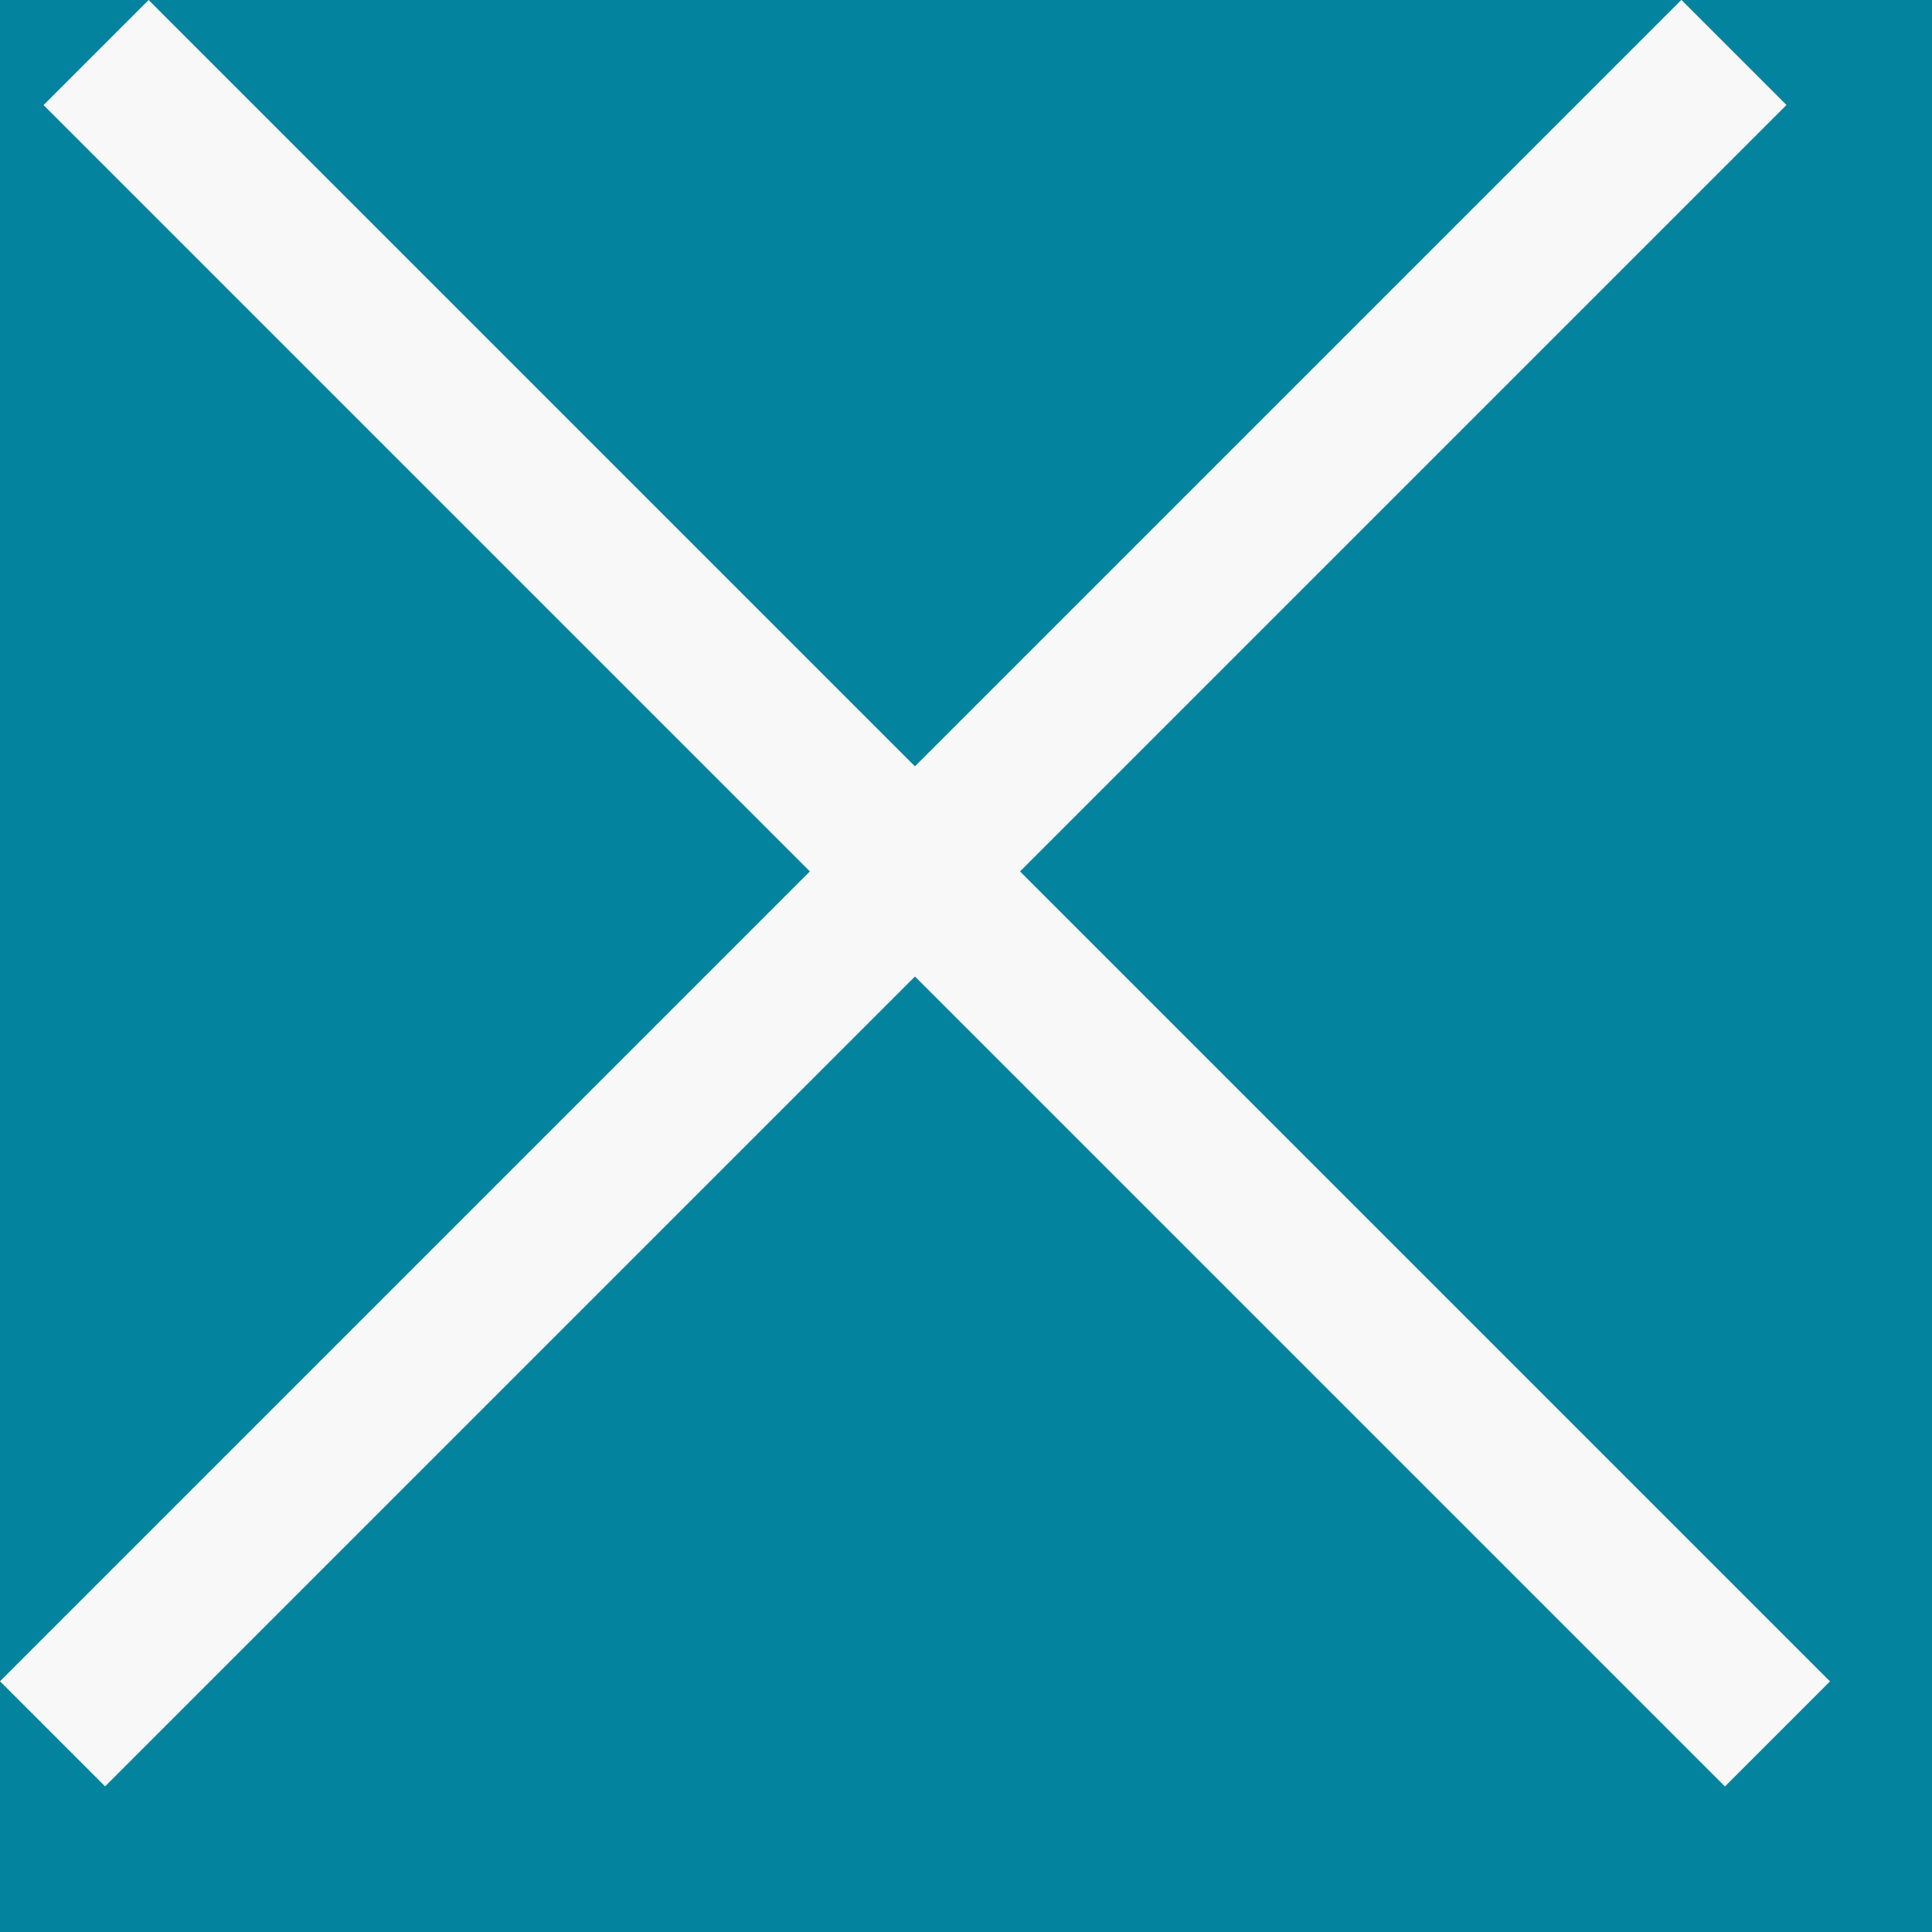 <svg width="13" height="13" viewBox="0 0 13 13" fill="none" xmlns="http://www.w3.org/2000/svg">
<rect width="13" height="13" fill="#E5E5E5"/>
<g id="Mobile (320px)" clip-path="url(#clip0_1760_281)">
<rect width="320" height="568" transform="translate(-275 -513)" fill="white"/>
<g id="POTR ~ Eco, self-watering, origami plant pots">
<path d="M-155.81 -51.2H-151.994L-150.23 -31.832H-150.158L-148.286 -51.2H-143.966L-142.094 -31.832H-142.022L-140.258 -51.2H-136.838L-139.394 -26H-144.326L-146.126 -42.992H-146.198L-147.998 -26H-153.254L-155.81 -51.2ZM-126.687 -51.2H-121.323L-117.219 -26H-121.179L-121.899 -31.004V-30.932H-126.399L-127.119 -26H-130.791L-126.687 -51.2ZM-122.367 -34.352L-124.131 -46.808H-124.203L-125.931 -34.352H-122.367ZM-108.274 -47.6H-112.414V-51.2H-100.174V-47.6H-104.314V-26H-108.274V-47.6ZM-92.677 -51.2H-81.877V-47.6H-88.717V-40.94H-83.281V-37.34H-88.717V-29.6H-81.877V-26H-92.677V-51.2ZM-74.019 -51.2H-68.151C-66.111 -51.2 -64.623 -50.72 -63.687 -49.76C-62.751 -48.824 -62.283 -47.372 -62.283 -45.404V-43.856C-62.283 -41.24 -63.147 -39.584 -64.875 -38.888V-38.816C-63.915 -38.528 -63.243 -37.94 -62.859 -37.052C-62.451 -36.164 -62.247 -34.976 -62.247 -33.488V-29.06C-62.247 -28.34 -62.223 -27.752 -62.175 -27.296C-62.127 -26.864 -62.007 -26.432 -61.815 -26H-65.847C-65.991 -26.408 -66.087 -26.792 -66.135 -27.152C-66.183 -27.512 -66.207 -28.16 -66.207 -29.096V-33.704C-66.207 -34.856 -66.399 -35.66 -66.783 -36.116C-67.143 -36.572 -67.779 -36.8 -68.691 -36.8H-70.059V-26H-74.019V-51.2ZM-68.619 -40.4C-67.827 -40.4 -67.239 -40.604 -66.855 -41.012C-66.447 -41.42 -66.243 -42.104 -66.243 -43.064V-45.008C-66.243 -45.92 -66.411 -46.58 -66.747 -46.988C-67.059 -47.396 -67.563 -47.6 -68.259 -47.6H-70.059V-40.4H-68.619ZM-53.919 -51.2H-49.959V-26H-53.919V-51.2ZM-41.413 -51.2H-36.446L-32.593 -36.116H-32.522V-51.2H-28.994V-26H-33.062L-37.813 -44.396H-37.886V-26H-41.413V-51.2ZM-14.854 -25.64C-16.774 -25.64 -18.238 -26.18 -19.246 -27.26C-20.254 -28.364 -20.758 -29.936 -20.758 -31.976V-45.224C-20.758 -47.264 -20.254 -48.824 -19.246 -49.904C-18.238 -51.008 -16.774 -51.56 -14.854 -51.56C-12.934 -51.56 -11.47 -51.008 -10.462 -49.904C-9.454 -48.824 -8.95 -47.264 -8.95 -45.224V-43.064H-12.694V-45.476C-12.694 -47.132 -13.378 -47.96 -14.746 -47.96C-16.114 -47.96 -16.798 -47.132 -16.798 -45.476V-31.688C-16.798 -30.056 -16.114 -29.24 -14.746 -29.24C-13.378 -29.24 -12.694 -30.056 -12.694 -31.688V-36.62H-14.674V-40.22H-8.95V-31.976C-8.95 -29.936 -9.454 -28.364 -10.462 -27.26C-11.47 -26.18 -12.934 -25.64 -14.854 -25.64ZM0.468 -26H-0.828V-29.816H2.988V-26.396L1.008 -21.68H-0.828L0.468 -26ZM-237.8 17.36C-239.744 17.36 -241.232 16.808 -242.264 15.704C-243.296 14.6 -243.812 13.04 -243.812 11.024V-2.224C-243.812 -4.24 -243.296 -5.8 -242.264 -6.904C-241.232 -8.008 -239.744 -8.56 -237.8 -8.56C-235.856 -8.56 -234.368 -8.008 -233.336 -6.904C-232.304 -5.8 -231.788 -4.24 -231.788 -2.224V11.024C-231.788 13.04 -232.304 14.6 -233.336 15.704C-234.368 16.808 -235.856 17.36 -237.8 17.36ZM-237.8 13.76C-236.432 13.76 -235.748 12.932 -235.748 11.276V-2.476C-235.748 -4.132 -236.432 -4.96 -237.8 -4.96C-239.168 -4.96 -239.852 -4.132 -239.852 -2.476V11.276C-239.852 12.932 -239.168 13.76 -237.8 13.76ZM-223.53 -8.2H-217.662C-215.622 -8.2 -214.134 -7.72 -213.198 -6.76C-212.262 -5.824 -211.794 -4.372 -211.794 -2.404V-0.856C-211.794 1.76 -212.658 3.416 -214.386 4.112V4.184C-213.426 4.472 -212.754 5.06 -212.37 5.948C-211.962 6.836 -211.758 8.024 -211.758 9.512V13.94C-211.758 14.66 -211.734 15.248 -211.686 15.704C-211.638 16.136 -211.518 16.568 -211.326 17H-215.358C-215.502 16.592 -215.598 16.208 -215.646 15.848C-215.694 15.488 -215.718 14.84 -215.718 13.904V9.296C-215.718 8.144 -215.91 7.34 -216.294 6.884C-216.654 6.428 -217.29 6.2 -218.202 6.2H-219.57V17H-223.53V-8.2ZM-218.13 2.6C-217.338 2.6 -216.75 2.396 -216.366 1.988C-215.958 1.58 -215.754 0.896 -215.754 -0.064V-2.008C-215.754 -2.92 -215.922 -3.58 -216.258 -3.988C-216.57 -4.396 -217.074 -4.6 -217.77 -4.6H-219.57V2.6H-218.13ZM-203.43 -8.2H-199.47V17H-203.43V-8.2ZM-185.309 17.36C-187.229 17.36 -188.693 16.82 -189.701 15.74C-190.709 14.636 -191.213 13.064 -191.213 11.024V-2.224C-191.213 -4.264 -190.709 -5.824 -189.701 -6.904C-188.693 -8.008 -187.229 -8.56 -185.309 -8.56C-183.389 -8.56 -181.925 -8.008 -180.917 -6.904C-179.909 -5.824 -179.405 -4.264 -179.405 -2.224V-0.064H-183.149V-2.476C-183.149 -4.132 -183.833 -4.96 -185.201 -4.96C-186.569 -4.96 -187.253 -4.132 -187.253 -2.476V11.312C-187.253 12.944 -186.569 13.76 -185.201 13.76C-183.833 13.76 -183.149 12.944 -183.149 11.312V6.38H-185.129V2.78H-179.405V11.024C-179.405 13.064 -179.909 14.636 -180.917 15.74C-181.925 16.82 -183.389 17.36 -185.309 17.36ZM-168.222 -8.2H-162.858L-158.754 17H-162.714L-163.434 11.996V12.068H-167.934L-168.654 17H-172.326L-168.222 -8.2ZM-163.902 8.648L-165.666 -3.808H-165.738L-167.466 8.648H-163.902ZM-151.253 -8.2H-145.601L-143.081 9.836H-143.009L-140.489 -8.2H-134.837V17H-138.581V-2.08H-138.653L-141.533 17H-144.845L-147.725 -2.08H-147.797V17H-151.253V-8.2ZM-126.302 -8.2H-122.342V17H-126.302V-8.2ZM-243.524 34.8H-237.692C-235.724 34.8 -234.248 35.328 -233.264 36.384C-232.28 37.44 -231.788 38.988 -231.788 41.028V43.512C-231.788 45.552 -232.28 47.1 -233.264 48.156C-234.248 49.212 -235.724 49.74 -237.692 49.74H-239.564V60H-243.524V34.8ZM-237.692 46.14C-237.044 46.14 -236.564 45.96 -236.252 45.6C-235.916 45.24 -235.748 44.628 -235.748 43.764V40.776C-235.748 39.912 -235.916 39.3 -236.252 38.94C-236.564 38.58 -237.044 38.4 -237.692 38.4H-239.564V46.14H-237.692ZM-218.333 60.36C-220.277 60.36 -221.765 59.808 -222.797 58.704C-223.829 57.6 -224.345 56.04 -224.345 54.024V40.776C-224.345 38.76 -223.829 37.2 -222.797 36.096C-221.765 34.992 -220.277 34.44 -218.333 34.44C-216.389 34.44 -214.901 34.992 -213.869 36.096C-212.837 37.2 -212.321 38.76 -212.321 40.776V54.024C-212.321 56.04 -212.837 57.6 -213.869 58.704C-214.901 59.808 -216.389 60.36 -218.333 60.36ZM-218.333 56.76C-216.965 56.76 -216.281 55.932 -216.281 54.276V40.524C-216.281 38.868 -216.965 38.04 -218.333 38.04C-219.701 38.04 -220.385 38.868 -220.385 40.524V54.276C-220.385 55.932 -219.701 56.76 -218.333 56.76ZM-201.108 38.4H-205.248V34.8H-193.008V38.4H-197.148V60H-201.108V38.4ZM-180.363 60.36C-182.283 60.36 -183.735 59.82 -184.719 58.74C-185.703 57.636 -186.195 56.064 -186.195 54.024V52.584H-182.451V54.312C-182.451 55.944 -181.767 56.76 -180.399 56.76C-179.727 56.76 -179.223 56.568 -178.887 56.184C-178.527 55.776 -178.347 55.128 -178.347 54.24C-178.347 53.184 -178.587 52.26 -179.067 51.468C-179.547 50.652 -180.435 49.68 -181.731 48.552C-183.363 47.112 -184.503 45.816 -185.151 44.664C-185.799 43.488 -186.123 42.168 -186.123 40.704C-186.123 38.712 -185.619 37.176 -184.611 36.096C-183.603 34.992 -182.139 34.44 -180.219 34.44C-178.323 34.44 -176.895 34.992 -175.935 36.096C-174.951 37.176 -174.459 38.736 -174.459 40.776V41.82H-178.203V40.524C-178.203 39.66 -178.371 39.036 -178.707 38.652C-179.043 38.244 -179.535 38.04 -180.183 38.04C-181.503 38.04 -182.163 38.844 -182.163 40.452C-182.163 41.364 -181.923 42.216 -181.443 43.008C-180.939 43.8 -180.039 44.76 -178.743 45.888C-177.087 47.328 -175.947 48.636 -175.323 49.812C-174.699 50.988 -174.387 52.368 -174.387 53.952C-174.387 56.016 -174.903 57.6 -175.935 58.704C-176.943 59.808 -178.419 60.36 -180.363 60.36Z" fill="#03839E"/>
<path d="M-243.524 -94.2V-94.876H-244.2V-94.2H-243.524ZM-233.264 -92.616L-233.759 -92.155H-233.759L-233.264 -92.616ZM-233.264 -80.844L-233.759 -81.305L-233.264 -80.844ZM-239.564 -79.26V-79.936H-240.24V-79.26H-239.564ZM-239.564 -69V-68.324H-238.888V-69H-239.564ZM-243.524 -69H-244.2V-68.324H-243.524V-69ZM-236.252 -83.4L-236.746 -83.862L-236.755 -83.852L-236.763 -83.843L-236.252 -83.4ZM-236.252 -90.06L-236.763 -89.617L-236.755 -89.608L-236.746 -89.599L-236.252 -90.06ZM-239.564 -90.6V-91.276H-240.24V-90.6H-239.564ZM-239.564 -82.86H-240.24V-82.184H-239.564V-82.86ZM-243.524 -93.524H-237.692V-94.876H-243.524V-93.524ZM-237.692 -93.524C-235.841 -93.524 -234.574 -93.029 -233.759 -92.155L-232.769 -93.077C-233.922 -94.315 -235.607 -94.876 -237.692 -94.876V-93.524ZM-233.759 -92.155C-232.932 -91.268 -232.464 -89.912 -232.464 -87.972H-231.112C-231.112 -90.112 -231.628 -91.852 -232.769 -93.077L-233.759 -92.155ZM-232.464 -87.972V-85.488H-231.112V-87.972H-232.464ZM-232.464 -85.488C-232.464 -83.548 -232.932 -82.192 -233.759 -81.305L-232.769 -80.383C-231.628 -81.608 -231.112 -83.348 -231.112 -85.488H-232.464ZM-233.759 -81.305C-234.574 -80.431 -235.841 -79.936 -237.692 -79.936V-78.584C-235.607 -78.584 -233.922 -79.145 -232.769 -80.383L-233.759 -81.305ZM-237.692 -79.936H-239.564V-78.584H-237.692V-79.936ZM-240.24 -79.26V-69H-238.888V-79.26H-240.24ZM-239.564 -69.676H-243.524V-68.324H-239.564V-69.676ZM-242.848 -69V-94.2H-244.2V-69H-242.848ZM-237.692 -82.184C-236.922 -82.184 -236.223 -82.401 -235.741 -82.957L-236.763 -83.843C-236.905 -83.679 -237.166 -83.536 -237.692 -83.536V-82.184ZM-235.758 -82.939C-235.243 -83.489 -235.072 -84.319 -235.072 -85.236H-236.424C-236.424 -84.425 -236.589 -84.031 -236.746 -83.862L-235.758 -82.939ZM-235.072 -85.236V-88.224H-236.424V-85.236H-235.072ZM-235.072 -88.224C-235.072 -89.141 -235.243 -89.971 -235.758 -90.522L-236.746 -89.599C-236.589 -89.429 -236.424 -89.035 -236.424 -88.224H-235.072ZM-235.741 -90.503C-236.223 -91.059 -236.922 -91.276 -237.692 -91.276V-89.924C-237.166 -89.924 -236.905 -89.781 -236.763 -89.617L-235.741 -90.503ZM-237.692 -91.276H-239.564V-89.924H-237.692V-91.276ZM-240.24 -90.6V-82.86H-238.888V-90.6H-240.24ZM-239.564 -82.184H-237.692V-83.536H-239.564V-82.184ZM-222.797 -70.296L-222.303 -70.758L-222.797 -70.296ZM-222.797 -92.904L-222.303 -92.442L-222.797 -92.904ZM-213.869 -92.904L-214.363 -92.442L-213.869 -92.904ZM-213.869 -70.296L-214.363 -70.758L-213.869 -70.296ZM-218.333 -69.316C-220.147 -69.316 -221.433 -69.827 -222.303 -70.758L-223.291 -69.834C-222.097 -68.557 -220.408 -67.964 -218.333 -67.964V-69.316ZM-222.303 -70.758C-223.183 -71.7 -223.669 -73.073 -223.669 -74.976H-225.022C-225.022 -72.847 -224.475 -71.1 -223.291 -69.834L-222.303 -70.758ZM-223.669 -74.976V-88.224H-225.022V-74.976H-223.669ZM-223.669 -88.224C-223.669 -90.127 -223.183 -91.501 -222.303 -92.442L-223.291 -93.366C-224.475 -92.1 -225.022 -90.353 -225.022 -88.224H-223.669ZM-222.303 -92.442C-221.433 -93.373 -220.147 -93.884 -218.333 -93.884V-95.236C-220.408 -95.236 -222.097 -94.643 -223.291 -93.366L-222.303 -92.442ZM-218.333 -93.884C-216.52 -93.884 -215.233 -93.373 -214.363 -92.442L-213.375 -93.366C-214.569 -94.643 -216.259 -95.236 -218.333 -95.236V-93.884ZM-214.363 -92.442C-213.483 -91.501 -212.998 -90.127 -212.998 -88.224H-211.645C-211.645 -90.353 -212.191 -92.1 -213.375 -93.366L-214.363 -92.442ZM-212.998 -88.224V-74.976H-211.645V-88.224H-212.998ZM-212.998 -74.976C-212.998 -73.073 -213.483 -71.7 -214.363 -70.758L-213.375 -69.834C-212.191 -71.1 -211.645 -72.847 -211.645 -74.976H-212.998ZM-214.363 -70.758C-215.233 -69.827 -216.52 -69.316 -218.333 -69.316V-67.964C-216.259 -67.964 -214.569 -68.557 -213.375 -69.834L-214.363 -70.758ZM-218.333 -71.564C-217.507 -71.564 -216.777 -71.82 -216.273 -72.43C-215.789 -73.016 -215.605 -73.82 -215.605 -74.724H-216.958C-216.958 -73.972 -217.116 -73.534 -217.316 -73.292C-217.495 -73.074 -217.791 -72.916 -218.333 -72.916V-71.564ZM-215.605 -74.724V-88.476H-216.958V-74.724H-215.605ZM-215.605 -88.476C-215.605 -89.38 -215.789 -90.184 -216.273 -90.77C-216.777 -91.38 -217.507 -91.636 -218.333 -91.636V-90.284C-217.791 -90.284 -217.495 -90.126 -217.316 -89.908C-217.116 -89.666 -216.958 -89.228 -216.958 -88.476H-215.605ZM-218.333 -91.636C-219.159 -91.636 -219.889 -91.38 -220.394 -90.77C-220.878 -90.184 -221.062 -89.38 -221.062 -88.476H-219.709C-219.709 -89.228 -219.551 -89.666 -219.351 -89.908C-219.171 -90.126 -218.875 -90.284 -218.333 -90.284V-91.636ZM-221.062 -88.476V-74.724H-219.709V-88.476H-221.062ZM-221.062 -74.724C-221.062 -73.82 -220.878 -73.016 -220.394 -72.43C-219.889 -71.82 -219.159 -71.564 -218.333 -71.564V-72.916C-218.875 -72.916 -219.171 -73.074 -219.351 -73.292C-219.551 -73.534 -219.709 -73.972 -219.709 -74.724H-221.062ZM-201.108 -90.6H-200.431V-91.276H-201.108V-90.6ZM-205.248 -90.6H-205.924V-89.924H-205.248V-90.6ZM-205.248 -94.2V-94.876H-205.924V-94.2H-205.248ZM-193.008 -94.2H-192.331V-94.876H-193.008V-94.2ZM-193.008 -90.6V-89.924H-192.331V-90.6H-193.008ZM-197.148 -90.6V-91.276H-197.824V-90.6H-197.148ZM-197.148 -69V-68.324H-196.471V-69H-197.148ZM-201.108 -69H-201.784V-68.324H-201.108V-69ZM-201.108 -91.276H-205.248V-89.924H-201.108V-91.276ZM-204.571 -90.6V-94.2H-205.924V-90.6H-204.571ZM-205.248 -93.524H-193.008V-94.876H-205.248V-93.524ZM-193.684 -94.2V-90.6H-192.331V-94.2H-193.684ZM-193.008 -91.276H-197.148V-89.924H-193.008V-91.276ZM-197.824 -90.6V-69H-196.471V-90.6H-197.824ZM-197.148 -69.676H-201.108V-68.324H-197.148V-69.676ZM-200.431 -69V-90.6H-201.784V-69H-200.431ZM-185.511 -94.2V-94.876H-186.187V-94.2H-185.511ZM-175.179 -92.76L-175.663 -92.288L-175.657 -92.282L-175.179 -92.76ZM-176.367 -81.888L-176.619 -82.515L-177.043 -82.345V-81.888H-176.367ZM-176.367 -81.816H-177.043V-81.313L-176.561 -81.168L-176.367 -81.816ZM-174.351 -80.052L-174.971 -79.784L-174.968 -79.776L-174.965 -79.77L-174.351 -80.052ZM-173.667 -70.296L-174.339 -70.225L-174.339 -70.221L-173.667 -70.296ZM-173.307 -69V-68.324H-172.266L-172.688 -69.275L-173.307 -69ZM-177.339 -69L-177.976 -68.775L-177.817 -68.324H-177.339V-69ZM-178.275 -79.116L-178.805 -78.697L-178.799 -78.689L-178.792 -78.68L-178.275 -79.116ZM-181.551 -79.8V-80.476H-182.227V-79.8H-181.551ZM-181.551 -69V-68.324H-180.874V-69H-181.551ZM-185.511 -69H-186.187V-68.324H-185.511V-69ZM-178.347 -84.012L-178.825 -84.49L-178.832 -84.483L-178.839 -84.476L-178.347 -84.012ZM-178.239 -89.988L-178.776 -89.577L-178.768 -89.567L-178.761 -89.558L-178.239 -89.988ZM-181.551 -90.6V-91.276H-182.227V-90.6H-181.551ZM-181.551 -83.4H-182.227V-82.724H-181.551V-83.4ZM-185.511 -93.524H-179.643V-94.876H-185.511V-93.524ZM-179.643 -93.524C-177.691 -93.524 -176.418 -93.063 -175.663 -92.288L-174.694 -93.232C-175.811 -94.377 -177.514 -94.876 -179.643 -94.876V-93.524ZM-175.657 -92.282C-174.898 -91.523 -174.451 -90.279 -174.451 -88.404H-173.098C-173.098 -90.465 -173.587 -92.125 -174.7 -93.238L-175.657 -92.282ZM-174.451 -88.404V-86.856H-173.098V-88.404H-174.451ZM-174.451 -86.856C-174.451 -85.616 -174.657 -84.665 -175.022 -83.965C-175.38 -83.279 -175.905 -82.803 -176.619 -82.515L-176.114 -81.261C-175.1 -81.669 -174.329 -82.369 -173.823 -83.339C-173.324 -84.295 -173.098 -85.48 -173.098 -86.856H-174.451ZM-177.043 -81.888V-81.816H-175.69V-81.888H-177.043ZM-176.561 -81.168C-175.784 -80.935 -175.273 -80.481 -174.971 -79.784L-173.73 -80.32C-174.196 -81.399 -175.029 -82.121 -176.172 -82.464L-176.561 -81.168ZM-174.965 -79.77C-174.614 -79.004 -174.415 -77.925 -174.415 -76.488H-173.062C-173.062 -78.027 -173.272 -79.324 -173.736 -80.334L-174.965 -79.77ZM-174.415 -76.488V-72.06H-173.062V-76.488H-174.415ZM-174.415 -72.06C-174.415 -71.328 -174.391 -70.714 -174.339 -70.225L-172.994 -70.367C-173.038 -70.79 -173.062 -71.352 -173.062 -72.06H-174.415ZM-174.339 -70.221C-174.283 -69.715 -174.142 -69.215 -173.925 -68.725L-172.688 -69.275C-172.855 -69.649 -172.955 -70.013 -172.994 -70.371L-174.339 -70.221ZM-173.307 -69.676H-177.339V-68.324H-173.307V-69.676ZM-176.701 -69.225C-176.832 -69.597 -176.915 -69.935 -176.956 -70.241L-178.297 -70.063C-178.242 -69.649 -178.133 -69.219 -177.976 -68.775L-176.701 -69.225ZM-176.956 -70.241C-176.997 -70.551 -177.022 -71.158 -177.022 -72.096H-178.375C-178.375 -71.162 -178.352 -70.473 -178.297 -70.063L-176.956 -70.241ZM-177.022 -72.096V-76.704H-178.375V-72.096H-177.022ZM-177.022 -76.704C-177.022 -77.887 -177.21 -78.903 -177.757 -79.552L-178.792 -78.68C-178.571 -78.418 -178.375 -77.825 -178.375 -76.704H-177.022ZM-177.744 -79.535C-178.291 -80.228 -179.182 -80.476 -180.183 -80.476V-79.124C-179.359 -79.124 -178.978 -78.916 -178.805 -78.697L-177.744 -79.535ZM-180.183 -80.476H-181.551V-79.124H-180.183V-80.476ZM-182.227 -79.8V-69H-180.874V-79.8H-182.227ZM-181.551 -69.676H-185.511V-68.324H-181.551V-69.676ZM-184.834 -69V-94.2H-186.187V-69H-184.834ZM-180.111 -82.724C-179.211 -82.724 -178.411 -82.956 -177.854 -83.548L-178.839 -84.476C-179.05 -84.252 -179.426 -84.076 -180.111 -84.076V-82.724ZM-177.868 -83.534C-177.271 -84.131 -177.058 -85.037 -177.058 -86.064H-178.411C-178.411 -85.171 -178.606 -84.709 -178.825 -84.49L-177.868 -83.534ZM-177.058 -86.064V-88.008H-178.411V-86.064H-177.058ZM-177.058 -88.008C-177.058 -88.974 -177.23 -89.828 -177.716 -90.418L-178.761 -89.558C-178.575 -89.332 -178.411 -88.866 -178.411 -88.008H-177.058ZM-177.701 -90.399C-178.183 -91.029 -178.924 -91.276 -179.751 -91.276V-89.924C-179.185 -89.924 -178.918 -89.763 -178.776 -89.577L-177.701 -90.399ZM-179.751 -91.276H-181.551V-89.924H-179.751V-91.276ZM-182.227 -90.6V-83.4H-180.874V-90.6H-182.227ZM-181.551 -82.724H-180.111V-84.076H-181.551V-82.724ZM-155.109 -80.52L-155.693 -80.862L-155.997 -80.342L-155.517 -79.98L-155.109 -80.52ZM-153.057 -83.256L-152.609 -82.749L-152.608 -82.75L-153.057 -83.256ZM-149.601 -83.904L-149.35 -84.532V-84.532L-149.601 -83.904ZM-148.089 -83.076L-147.729 -83.648H-147.729L-148.089 -83.076ZM-146.757 -82.248L-147.105 -81.668L-147.072 -81.648L-147.037 -81.632L-146.757 -82.248ZM-144.921 -82.5L-144.443 -82.022L-144.434 -82.031L-144.424 -82.041L-144.921 -82.5ZM-143.625 -84.228L-143.218 -84.768L-143.783 -85.194L-144.183 -84.611L-143.625 -84.228ZM-141.573 -82.68L-140.99 -82.338L-140.686 -82.858L-141.166 -83.22L-141.573 -82.68ZM-143.661 -79.908L-143.213 -79.401L-143.212 -79.402L-143.661 -79.908ZM-147.081 -79.296L-146.83 -79.924H-146.83L-147.081 -79.296ZM-148.593 -80.124L-148.954 -79.552L-148.593 -80.124ZM-149.961 -80.916L-150.309 -80.336L-150.276 -80.316L-150.241 -80.3L-149.961 -80.916ZM-151.761 -80.664L-151.283 -80.186L-151.274 -80.195L-151.264 -80.205L-151.761 -80.664ZM-153.057 -78.972L-153.465 -78.432L-152.9 -78.006L-152.5 -78.59L-153.057 -78.972ZM-154.526 -80.178C-153.794 -81.428 -153.153 -82.268 -152.609 -82.749L-153.506 -83.763C-154.209 -83.14 -154.936 -82.156 -155.693 -80.862L-154.526 -80.178ZM-152.608 -82.75C-152.087 -83.213 -151.48 -83.444 -150.753 -83.444V-84.796C-151.803 -84.796 -152.732 -84.451 -153.507 -83.762L-152.608 -82.75ZM-150.753 -83.444C-150.427 -83.444 -150.129 -83.386 -149.853 -83.276L-149.35 -84.532C-149.794 -84.71 -150.264 -84.796 -150.753 -84.796V-83.444ZM-149.853 -83.276C-149.552 -83.156 -149.09 -82.906 -148.45 -82.504L-147.729 -83.648C-148.385 -84.061 -148.931 -84.365 -149.35 -84.532L-149.853 -83.276ZM-148.45 -82.504C-147.802 -82.096 -147.353 -81.816 -147.105 -81.668L-146.409 -82.828C-146.642 -82.968 -147.08 -83.24 -147.729 -83.648L-148.45 -82.504ZM-147.037 -81.632C-146.694 -81.476 -146.335 -81.392 -145.965 -81.392V-82.744C-146.124 -82.744 -146.293 -82.78 -146.478 -82.864L-147.037 -81.632ZM-145.965 -81.392C-145.378 -81.392 -144.858 -81.607 -144.443 -82.022L-145.4 -82.978C-145.561 -82.817 -145.736 -82.744 -145.965 -82.744V-81.392ZM-144.424 -82.041C-144.1 -82.393 -143.644 -83.005 -143.068 -83.846L-144.183 -84.611C-144.759 -83.771 -145.167 -83.231 -145.418 -82.959L-144.424 -82.041ZM-144.033 -83.688L-141.981 -82.14L-141.166 -83.22L-143.218 -84.768L-144.033 -83.688ZM-142.157 -83.022C-142.887 -81.774 -143.54 -80.921 -144.111 -80.414L-143.212 -79.402C-142.486 -80.047 -141.748 -81.042 -140.99 -82.338L-142.157 -83.022ZM-144.11 -80.415C-144.601 -79.98 -145.195 -79.756 -145.929 -79.756V-78.404C-144.888 -78.404 -143.969 -78.732 -143.213 -79.401L-144.11 -80.415ZM-145.929 -79.756C-146.256 -79.756 -146.554 -79.814 -146.83 -79.924L-147.333 -78.668C-146.889 -78.49 -146.419 -78.404 -145.929 -78.404V-79.756ZM-146.83 -79.924C-147.131 -80.044 -147.593 -80.293 -148.233 -80.696L-148.954 -79.552C-148.298 -79.138 -147.752 -78.835 -147.333 -78.668L-146.83 -79.924ZM-148.233 -80.696C-148.878 -81.103 -149.37 -81.39 -149.682 -81.532L-150.241 -80.3C-150.025 -80.202 -149.605 -79.961 -148.954 -79.552L-148.233 -80.696ZM-149.613 -81.496C-149.952 -81.699 -150.323 -81.808 -150.717 -81.808V-80.456C-150.583 -80.456 -150.451 -80.421 -150.309 -80.336L-149.613 -81.496ZM-150.717 -81.808C-151.323 -81.808 -151.848 -81.567 -152.258 -81.123L-151.264 -80.205C-151.099 -80.385 -150.928 -80.456 -150.717 -80.456V-81.808ZM-152.24 -81.142C-152.577 -80.805 -153.04 -80.193 -153.615 -79.355L-152.5 -78.59C-151.922 -79.431 -151.522 -79.947 -151.283 -80.186L-152.24 -81.142ZM-152.65 -79.512L-154.702 -81.06L-155.517 -79.98L-153.465 -78.432L-152.65 -79.512ZM-122.726 -94.2V-94.876H-123.402V-94.2H-122.726ZM-111.926 -94.2H-111.249V-94.876H-111.926V-94.2ZM-111.926 -90.6V-89.924H-111.249V-90.6H-111.926ZM-118.766 -90.6V-91.276H-119.442V-90.6H-118.766ZM-118.766 -83.94H-119.442V-83.264H-118.766V-83.94ZM-113.33 -83.94H-112.653V-84.616H-113.33V-83.94ZM-113.33 -80.34V-79.664H-112.653V-80.34H-113.33ZM-118.766 -80.34V-81.016H-119.442V-80.34H-118.766ZM-118.766 -72.6H-119.442V-71.924H-118.766V-72.6ZM-111.926 -72.6H-111.249V-73.276H-111.926V-72.6ZM-111.926 -69V-68.324H-111.249V-69H-111.926ZM-122.726 -69H-123.402V-68.324H-122.726V-69ZM-122.726 -93.524H-111.926V-94.876H-122.726V-93.524ZM-112.602 -94.2V-90.6H-111.249V-94.2H-112.602ZM-111.926 -91.276H-118.766V-89.924H-111.926V-91.276ZM-119.442 -90.6V-83.94H-118.089V-90.6H-119.442ZM-118.766 -83.264H-113.33V-84.616H-118.766V-83.264ZM-114.006 -83.94V-80.34H-112.653V-83.94H-114.006ZM-113.33 -81.016H-118.766V-79.664H-113.33V-81.016ZM-119.442 -80.34V-72.6H-118.089V-80.34H-119.442ZM-118.766 -71.924H-111.926V-73.276H-118.766V-71.924ZM-112.602 -72.6V-69H-111.249V-72.6H-112.602ZM-111.926 -69.676H-122.726V-68.324H-111.926V-69.676ZM-122.049 -69V-94.2H-123.402V-69H-122.049ZM-102.844 -70.26L-103.344 -69.804L-103.338 -69.799L-102.844 -70.26ZM-102.844 -92.94L-103.338 -93.402L-103.344 -93.396L-102.844 -92.94ZM-94.168 -92.94L-94.668 -92.484L-94.662 -92.478L-94.168 -92.94ZM-92.656 -85.704V-85.028H-91.979V-85.704H-92.656ZM-96.4 -85.704H-97.076V-85.028H-96.4V-85.704ZM-96.4 -78.396V-79.072H-97.076V-78.396H-96.4ZM-92.656 -78.396H-91.979V-79.072H-92.656V-78.396ZM-94.168 -70.26L-94.662 -70.722L-94.668 -70.716L-94.168 -70.26ZM-98.488 -69.316C-100.252 -69.316 -101.503 -69.815 -102.349 -70.722L-103.338 -69.799C-102.168 -68.545 -100.515 -67.964 -98.488 -67.964V-69.316ZM-102.344 -70.716C-103.18 -71.633 -103.643 -72.973 -103.643 -74.832H-104.996C-104.996 -72.755 -104.476 -71.047 -103.344 -69.804L-102.344 -70.716ZM-103.643 -74.832V-88.368H-104.996V-74.832H-103.643ZM-103.643 -88.368C-103.643 -90.227 -103.18 -91.567 -102.344 -92.484L-103.344 -93.396C-104.476 -92.153 -104.996 -90.445 -104.996 -88.368H-103.643ZM-102.349 -92.478C-101.503 -93.385 -100.252 -93.884 -98.488 -93.884V-95.236C-100.515 -95.236 -102.168 -94.655 -103.338 -93.401L-102.349 -92.478ZM-98.488 -93.884C-96.722 -93.884 -95.488 -93.385 -94.668 -92.484L-93.668 -93.396C-94.815 -94.655 -96.461 -95.236 -98.488 -95.236V-93.884ZM-94.662 -92.478C-93.805 -91.561 -93.332 -90.223 -93.332 -88.368H-91.979C-91.979 -90.449 -92.514 -92.159 -93.673 -93.401L-94.662 -92.478ZM-93.332 -88.368V-85.704H-91.979V-88.368H-93.332ZM-92.656 -86.38H-96.4V-85.028H-92.656V-86.38ZM-95.723 -85.704V-88.62H-97.076V-85.704H-95.723ZM-95.723 -88.62C-95.723 -89.479 -95.903 -90.25 -96.378 -90.812C-96.872 -91.396 -97.583 -91.636 -98.38 -91.636V-90.284C-97.856 -90.284 -97.577 -90.134 -97.411 -89.938C-97.227 -89.72 -97.076 -89.321 -97.076 -88.62H-95.723ZM-98.38 -91.636C-99.176 -91.636 -99.887 -91.396 -100.381 -90.812C-100.857 -90.25 -101.036 -89.479 -101.036 -88.62H-99.683C-99.683 -89.321 -99.533 -89.72 -99.348 -89.938C-99.182 -90.134 -98.903 -90.284 -98.38 -90.284V-91.636ZM-101.036 -88.62V-74.544H-99.683V-88.62H-101.036ZM-101.036 -74.544C-101.036 -73.695 -100.856 -72.931 -100.378 -72.375C-99.883 -71.799 -99.173 -71.564 -98.38 -71.564V-72.916C-98.906 -72.916 -99.187 -73.065 -99.352 -73.257C-99.533 -73.469 -99.683 -73.857 -99.683 -74.544H-101.036ZM-98.38 -71.564C-97.586 -71.564 -96.877 -71.799 -96.382 -72.375C-95.903 -72.931 -95.723 -73.695 -95.723 -74.544H-97.076C-97.076 -73.857 -97.226 -73.469 -97.408 -73.257C-97.573 -73.065 -97.853 -72.916 -98.38 -72.916V-71.564ZM-95.723 -74.544V-78.396H-97.076V-74.544H-95.723ZM-96.4 -77.72H-92.656V-79.072H-96.4V-77.72ZM-93.332 -78.396V-74.832H-91.979V-78.396H-93.332ZM-93.332 -74.832C-93.332 -72.977 -93.805 -71.639 -94.662 -70.722L-93.673 -69.799C-92.514 -71.041 -91.979 -72.751 -91.979 -74.832H-93.332ZM-94.668 -70.716C-95.488 -69.815 -96.722 -69.316 -98.488 -69.316V-67.964C-96.461 -67.964 -94.815 -68.545 -93.668 -69.804L-94.668 -70.716ZM-83.376 -70.296L-82.882 -70.758L-83.376 -70.296ZM-83.376 -92.904L-82.882 -92.442L-83.376 -92.904ZM-74.448 -92.904L-74.942 -92.442L-74.448 -92.904ZM-74.448 -70.296L-74.942 -70.758L-74.448 -70.296ZM-78.912 -69.316C-80.725 -69.316 -82.012 -69.827 -82.882 -70.758L-83.87 -69.834C-82.676 -68.557 -80.987 -67.964 -78.912 -67.964V-69.316ZM-82.882 -70.758C-83.762 -71.7 -84.248 -73.073 -84.248 -74.976H-85.6C-85.6 -72.847 -85.054 -71.1 -83.87 -69.834L-82.882 -70.758ZM-84.248 -74.976V-88.224H-85.6V-74.976H-84.248ZM-84.248 -88.224C-84.248 -90.127 -83.762 -91.501 -82.882 -92.442L-83.87 -93.366C-85.054 -92.1 -85.6 -90.353 -85.6 -88.224H-84.248ZM-82.882 -92.442C-82.012 -93.373 -80.725 -93.884 -78.912 -93.884V-95.236C-80.987 -95.236 -82.676 -94.643 -83.87 -93.366L-82.882 -92.442ZM-78.912 -93.884C-77.099 -93.884 -75.812 -93.373 -74.942 -92.442L-73.954 -93.366C-75.148 -94.643 -76.837 -95.236 -78.912 -95.236V-93.884ZM-74.942 -92.442C-74.062 -91.501 -73.576 -90.127 -73.576 -88.224H-72.224C-72.224 -90.353 -72.77 -92.1 -73.954 -93.366L-74.942 -92.442ZM-73.576 -88.224V-74.976H-72.224V-88.224H-73.576ZM-73.576 -74.976C-73.576 -73.073 -74.062 -71.7 -74.942 -70.758L-73.954 -69.834C-72.77 -71.1 -72.224 -72.847 -72.224 -74.976H-73.576ZM-74.942 -70.758C-75.812 -69.827 -77.099 -69.316 -78.912 -69.316V-67.964C-76.837 -67.964 -75.148 -68.557 -73.954 -69.834L-74.942 -70.758ZM-78.912 -71.564C-78.086 -71.564 -77.356 -71.82 -76.852 -72.43C-76.368 -73.016 -76.184 -73.82 -76.184 -74.724H-77.537C-77.537 -73.972 -77.694 -73.534 -77.894 -73.292C-78.074 -73.074 -78.37 -72.916 -78.912 -72.916V-71.564ZM-76.184 -74.724V-88.476H-77.537V-74.724H-76.184ZM-76.184 -88.476C-76.184 -89.38 -76.368 -90.184 -76.852 -90.77C-77.356 -91.38 -78.086 -91.636 -78.912 -91.636V-90.284C-78.37 -90.284 -78.074 -90.126 -77.894 -89.908C-77.694 -89.666 -77.537 -89.228 -77.537 -88.476H-76.184ZM-78.912 -91.636C-79.738 -91.636 -80.468 -91.38 -80.972 -90.77C-81.456 -90.184 -81.64 -89.38 -81.64 -88.476H-80.288C-80.288 -89.228 -80.13 -89.666 -79.93 -89.908C-79.75 -90.126 -79.454 -90.284 -78.912 -90.284V-91.636ZM-81.64 -88.476V-74.724H-80.288V-88.476H-81.64ZM-81.64 -74.724C-81.64 -73.82 -81.456 -73.016 -80.972 -72.43C-80.468 -71.82 -79.738 -71.564 -78.912 -71.564V-72.916C-79.454 -72.916 -79.75 -73.074 -79.93 -73.292C-80.13 -73.534 -80.288 -73.972 -80.288 -74.724H-81.64ZM-63.557 -69L-62.909 -68.806L-62.648 -69.676H-63.557V-69ZM-64.853 -69H-65.529V-68.324H-64.853V-69ZM-64.853 -72.816V-73.492H-65.529V-72.816H-64.853ZM-61.037 -72.816H-60.361V-73.492H-61.037V-72.816ZM-61.037 -69.396L-60.413 -69.134L-60.361 -69.26V-69.396H-61.037ZM-63.017 -64.68V-64.004H-62.567L-62.393 -64.418L-63.017 -64.68ZM-64.853 -64.68L-65.501 -64.874L-65.762 -64.004H-64.853V-64.68ZM-63.557 -69.676H-64.853V-68.324H-63.557V-69.676ZM-64.177 -69V-72.816H-65.529V-69H-64.177ZM-64.853 -72.14H-61.037V-73.492H-64.853V-72.14ZM-61.713 -72.816V-69.396H-60.361V-72.816H-61.713ZM-61.661 -69.658L-63.641 -64.942L-62.393 -64.418L-60.413 -69.134L-61.661 -69.658ZM-63.017 -65.356H-64.853V-64.004H-63.017V-65.356ZM-64.205 -64.486L-62.909 -68.806L-64.205 -69.194L-65.501 -64.874L-64.205 -64.486ZM-242.732 -27.26L-243.237 -26.81L-243.232 -26.804L-242.732 -27.26ZM-244.208 -33.416V-34.092H-244.884V-33.416H-244.208ZM-240.464 -33.416H-239.788V-34.092H-240.464V-33.416ZM-236.9 -29.816L-237.407 -30.264L-237.409 -30.261L-236.9 -29.816ZM-237.08 -34.532L-237.663 -34.189L-237.658 -34.181L-237.08 -34.532ZM-239.744 -37.448L-240.192 -36.941L-240.188 -36.938L-239.744 -37.448ZM-243.164 -41.336L-243.756 -41.01L-243.754 -41.004L-243.164 -41.336ZM-242.624 -49.904L-242.129 -49.442L-242.124 -49.448L-242.624 -49.904ZM-233.948 -49.904L-234.458 -49.46L-234.453 -49.454L-234.448 -49.448L-233.948 -49.904ZM-232.472 -44.18V-43.504H-231.796V-44.18H-232.472ZM-236.216 -44.18H-236.892V-43.504H-236.216V-44.18ZM-236.72 -47.348L-237.242 -46.918L-237.236 -46.91L-237.229 -46.903L-236.72 -47.348ZM-239.456 -42.992L-240.034 -42.641L-240.031 -42.635L-240.027 -42.629L-239.456 -42.992ZM-236.756 -40.112L-237.2 -39.602L-237.2 -39.602L-236.756 -40.112ZM-233.336 -36.188L-233.934 -35.871L-233.336 -36.188ZM-233.948 -27.296L-234.442 -27.758L-234.448 -27.752L-233.948 -27.296ZM-238.376 -26.316C-240.169 -26.316 -241.413 -26.817 -242.232 -27.716L-243.232 -26.804C-242.083 -25.543 -240.423 -24.964 -238.376 -24.964V-26.316ZM-242.227 -27.71C-243.065 -28.65 -243.532 -30.039 -243.532 -31.976H-244.884C-244.884 -29.833 -244.367 -28.078 -243.237 -26.81L-242.227 -27.71ZM-243.532 -31.976V-33.416H-244.884V-31.976H-243.532ZM-244.208 -32.74H-240.464V-34.092H-244.208V-32.74ZM-241.14 -33.416V-31.688H-239.788V-33.416H-241.14ZM-241.14 -31.688C-241.14 -30.794 -240.956 -29.997 -240.469 -29.418C-239.964 -28.815 -239.235 -28.564 -238.412 -28.564V-29.916C-238.957 -29.916 -239.254 -30.073 -239.433 -30.287C-239.63 -30.523 -239.788 -30.95 -239.788 -31.688H-241.14ZM-238.412 -28.564C-237.611 -28.564 -236.893 -28.797 -236.391 -29.371L-237.409 -30.261C-237.579 -30.067 -237.869 -29.916 -238.412 -29.916V-28.564ZM-236.393 -29.369C-235.873 -29.958 -235.684 -30.805 -235.684 -31.76H-237.036C-237.036 -30.939 -237.207 -30.49 -237.407 -30.264L-236.393 -29.369ZM-235.684 -31.76C-235.684 -32.922 -235.949 -33.971 -236.502 -34.883L-237.658 -34.181C-237.251 -33.509 -237.036 -32.71 -237.036 -31.76H-235.684ZM-236.497 -34.875C-237.033 -35.786 -237.986 -36.815 -239.3 -37.958L-240.188 -36.938C-238.91 -35.825 -238.087 -34.91 -237.663 -34.189L-236.497 -34.875ZM-239.296 -37.955C-240.903 -39.373 -241.98 -40.611 -242.574 -41.668L-243.754 -41.004C-243.052 -39.757 -241.849 -38.403 -240.192 -36.941L-239.296 -37.955ZM-242.572 -41.662C-243.16 -42.73 -243.46 -43.936 -243.46 -45.296H-244.812C-244.812 -43.728 -244.464 -42.294 -243.756 -41.01L-242.572 -41.662ZM-243.46 -45.296C-243.46 -47.178 -242.985 -48.526 -242.13 -49.443L-243.118 -50.365C-244.279 -49.122 -244.812 -47.398 -244.812 -45.296H-243.46ZM-242.124 -49.448C-241.279 -50.374 -240.019 -50.884 -238.232 -50.884V-52.236C-240.285 -52.236 -241.953 -51.642 -243.124 -50.36L-242.124 -49.448ZM-238.232 -50.884C-236.47 -50.884 -235.254 -50.375 -234.458 -49.46L-233.438 -50.348C-234.562 -51.641 -236.202 -52.236 -238.232 -52.236V-50.884ZM-234.448 -49.448C-233.616 -48.535 -233.148 -47.162 -233.148 -45.224H-231.796C-231.796 -47.366 -232.312 -49.113 -233.448 -50.36L-234.448 -49.448ZM-233.148 -45.224V-44.18H-231.796V-45.224H-233.148ZM-232.472 -44.856H-236.216V-43.504H-232.472V-44.856ZM-235.54 -44.18V-45.476H-236.892V-44.18H-235.54ZM-235.54 -45.476C-235.54 -46.399 -235.714 -47.225 -236.211 -47.793L-237.229 -46.903C-237.054 -46.703 -236.892 -46.281 -236.892 -45.476H-235.54ZM-236.198 -47.778C-236.691 -48.377 -237.396 -48.636 -238.196 -48.636V-47.284C-237.7 -47.284 -237.421 -47.135 -237.242 -46.918L-236.198 -47.778ZM-238.196 -48.636C-238.999 -48.636 -239.712 -48.385 -240.204 -47.786C-240.675 -47.213 -240.852 -46.427 -240.852 -45.548H-239.5C-239.5 -46.277 -239.347 -46.697 -239.158 -46.928C-238.99 -47.133 -238.713 -47.284 -238.196 -47.284V-48.636ZM-240.852 -45.548C-240.852 -44.51 -240.577 -43.537 -240.034 -42.641L-238.878 -43.343C-239.295 -44.031 -239.5 -44.762 -239.5 -45.548H-240.852ZM-240.027 -42.629C-239.47 -41.754 -238.512 -40.743 -237.2 -39.602L-236.312 -40.622C-237.592 -41.737 -238.434 -42.646 -238.885 -43.355L-240.027 -42.629ZM-237.2 -39.602C-235.571 -38.185 -234.501 -36.941 -233.934 -35.871L-232.738 -36.505C-233.419 -37.787 -234.629 -39.159 -236.312 -40.622L-237.2 -39.602ZM-233.934 -35.871C-233.37 -34.809 -233.076 -33.542 -233.076 -32.048H-231.724C-231.724 -33.722 -232.054 -35.215 -232.738 -36.505L-233.934 -35.871ZM-233.076 -32.048C-233.076 -30.092 -233.564 -28.697 -234.442 -27.758L-233.454 -26.834C-232.268 -28.103 -231.724 -29.876 -231.724 -32.048H-233.076ZM-234.448 -27.752C-235.292 -26.828 -236.562 -26.316 -238.376 -26.316V-24.964C-236.302 -24.964 -234.62 -25.556 -233.448 -26.84L-234.448 -27.752ZM-224.549 -51.2V-51.876H-225.226V-51.2H-224.549ZM-213.749 -51.2H-213.073V-51.876H-213.749V-51.2ZM-213.749 -47.6V-46.924H-213.073V-47.6H-213.749ZM-220.589 -47.6V-48.276H-221.266V-47.6H-220.589ZM-220.589 -40.94H-221.266V-40.264H-220.589V-40.94ZM-215.153 -40.94H-214.477V-41.616H-215.153V-40.94ZM-215.153 -37.34V-36.664H-214.477V-37.34H-215.153ZM-220.589 -37.34V-38.016H-221.266V-37.34H-220.589ZM-220.589 -29.6H-221.266V-28.924H-220.589V-29.6ZM-213.749 -29.6H-213.073V-30.276H-213.749V-29.6ZM-213.749 -26V-25.324H-213.073V-26H-213.749ZM-224.549 -26H-225.226V-25.324H-224.549V-26ZM-224.549 -50.524H-213.749V-51.876H-224.549V-50.524ZM-214.426 -51.2V-47.6H-213.073V-51.2H-214.426ZM-213.749 -48.276H-220.589V-46.924H-213.749V-48.276ZM-221.266 -47.6V-40.94H-219.913V-47.6H-221.266ZM-220.589 -40.264H-215.153V-41.616H-220.589V-40.264ZM-215.83 -40.94V-37.34H-214.477V-40.94H-215.83ZM-215.153 -38.016H-220.589V-36.664H-215.153V-38.016ZM-221.266 -37.34V-29.6H-219.913V-37.34H-221.266ZM-220.589 -28.924H-213.749V-30.276H-220.589V-28.924ZM-214.426 -29.6V-26H-213.073V-29.6H-214.426ZM-213.749 -26.676H-224.549V-25.324H-213.749V-26.676ZM-223.873 -26V-51.2H-225.226V-26H-223.873ZM-205.891 -51.2V-51.876H-206.568V-51.2H-205.891ZM-201.931 -51.2H-201.255V-51.876H-201.931V-51.2ZM-201.931 -29.6H-202.608V-28.924H-201.931V-29.6ZM-195.415 -29.6H-194.739V-30.276H-195.415V-29.6ZM-195.415 -26V-25.324H-194.739V-26H-195.415ZM-205.891 -26H-206.568V-25.324H-205.891V-26ZM-205.891 -50.524H-201.931V-51.876H-205.891V-50.524ZM-202.608 -51.2V-29.6H-201.255V-51.2H-202.608ZM-201.931 -28.924H-195.415V-30.276H-201.931V-28.924ZM-196.092 -29.6V-26H-194.739V-29.6H-196.092ZM-195.415 -26.676H-205.891V-25.324H-195.415V-26.676ZM-205.215 -26V-51.2H-206.568V-26H-205.215ZM-187.936 -51.2V-51.876H-188.613V-51.2H-187.936ZM-177.46 -51.2H-176.784V-51.876H-177.46V-51.2ZM-177.46 -47.6V-46.924H-176.784V-47.6H-177.46ZM-183.976 -47.6V-48.276H-184.653V-47.6H-183.976ZM-183.976 -40.58H-184.653V-39.904H-183.976V-40.58ZM-178.864 -40.58H-178.188V-41.256H-178.864V-40.58ZM-178.864 -36.98V-36.304H-178.188V-36.98H-178.864ZM-183.976 -36.98V-37.656H-184.653V-36.98H-183.976ZM-183.976 -26V-25.324H-183.3V-26H-183.976ZM-187.936 -26H-188.613V-25.324H-187.936V-26ZM-187.936 -50.524H-177.46V-51.876H-187.936V-50.524ZM-178.137 -51.2V-47.6H-176.784V-51.2H-178.137ZM-177.46 -48.276H-183.976V-46.924H-177.46V-48.276ZM-184.653 -47.6V-40.58H-183.3V-47.6H-184.653ZM-183.976 -39.904H-178.864V-41.256H-183.976V-39.904ZM-179.541 -40.58V-36.98H-178.188V-40.58H-179.541ZM-178.864 -37.656H-183.976V-36.304H-178.864V-37.656ZM-184.653 -36.98V-26H-183.3V-36.98H-184.653ZM-183.976 -26.676H-187.936V-25.324H-183.976V-26.676ZM-187.26 -26V-51.2H-188.613V-26H-187.26ZM-170.733 -40.4V-41.076H-171.41V-40.4H-170.733ZM-162.813 -40.4H-162.137V-41.076H-162.813V-40.4ZM-162.813 -36.8V-36.124H-162.137V-36.8H-162.813ZM-170.733 -36.8H-171.41V-36.124H-170.733V-36.8ZM-170.733 -39.724H-162.813V-41.076H-170.733V-39.724ZM-163.49 -40.4V-36.8H-162.137V-40.4H-163.49ZM-162.813 -37.476H-170.733V-36.124H-162.813V-37.476ZM-170.057 -36.8V-40.4H-171.41V-36.8H-170.057ZM-155.81 -51.2V-51.876H-156.558L-156.483 -51.132L-155.81 -51.2ZM-151.994 -51.2L-151.32 -51.261L-151.376 -51.876H-151.994V-51.2ZM-150.23 -31.832L-150.904 -31.771L-150.848 -31.156H-150.23V-31.832ZM-150.158 -31.832V-31.156H-149.544L-149.485 -31.767L-150.158 -31.832ZM-148.286 -51.2V-51.876H-148.9L-148.959 -51.265L-148.286 -51.2ZM-143.966 -51.2L-143.293 -51.265L-143.352 -51.876H-143.966V-51.2ZM-142.094 -31.832L-142.767 -31.767L-142.708 -31.156H-142.094V-31.832ZM-142.022 -31.832V-31.156H-141.404L-141.348 -31.771L-142.022 -31.832ZM-140.258 -51.2V-51.876H-140.876L-140.932 -51.261L-140.258 -51.2ZM-136.838 -51.2L-136.165 -51.132L-136.09 -51.876H-136.838V-51.2ZM-139.394 -26V-25.324H-138.783L-138.721 -25.932L-139.394 -26ZM-144.326 -26L-144.999 -25.929L-144.935 -25.324H-144.326V-26ZM-146.126 -42.992L-145.453 -43.063L-145.517 -43.668H-146.126V-42.992ZM-146.198 -42.992V-43.668H-146.807L-146.871 -43.063L-146.198 -42.992ZM-147.998 -26V-25.324H-147.389L-147.325 -25.929L-147.998 -26ZM-153.254 -26L-153.927 -25.932L-153.865 -25.324H-153.254V-26ZM-155.81 -50.524H-151.994V-51.876H-155.81V-50.524ZM-152.668 -51.139L-150.904 -31.771L-149.556 -31.893L-151.32 -51.261L-152.668 -51.139ZM-150.23 -31.156H-150.158V-32.508H-150.23V-31.156ZM-149.485 -31.767L-147.613 -51.135L-148.959 -51.265L-150.831 -31.897L-149.485 -31.767ZM-148.286 -50.524H-143.966V-51.876H-148.286V-50.524ZM-144.639 -51.135L-142.767 -31.767L-141.421 -31.897L-143.293 -51.265L-144.639 -51.135ZM-142.094 -31.156H-142.022V-32.508H-142.094V-31.156ZM-141.348 -31.771L-139.584 -51.139L-140.932 -51.261L-142.696 -31.893L-141.348 -31.771ZM-140.258 -50.524H-136.838V-51.876H-140.258V-50.524ZM-137.511 -51.268L-140.067 -26.068L-138.721 -25.932L-136.165 -51.132L-137.511 -51.268ZM-139.394 -26.676H-144.326V-25.324H-139.394V-26.676ZM-143.653 -26.071L-145.453 -43.063L-146.799 -42.921L-144.999 -25.929L-143.653 -26.071ZM-146.126 -43.668H-146.198V-42.316H-146.126V-43.668ZM-146.871 -43.063L-148.671 -26.071L-147.325 -25.929L-145.525 -42.921L-146.871 -43.063ZM-147.998 -26.676H-153.254V-25.324H-147.998V-26.676ZM-152.581 -26.068L-155.137 -51.268L-156.483 -51.132L-153.927 -25.932L-152.581 -26.068ZM-126.687 -51.2V-51.876H-127.262L-127.355 -51.309L-126.687 -51.2ZM-121.323 -51.2L-120.656 -51.309L-120.748 -51.876H-121.323V-51.2ZM-117.219 -26V-25.324H-116.424L-116.552 -26.109L-117.219 -26ZM-121.179 -26L-121.849 -25.904L-121.765 -25.324H-121.179V-26ZM-121.899 -31.004L-121.23 -31.1L-122.576 -31.004H-121.899ZM-121.899 -30.932V-30.256H-121.223V-30.932H-121.899ZM-126.399 -30.932V-31.608H-126.984L-127.068 -31.03L-126.399 -30.932ZM-127.119 -26V-25.324H-126.534L-126.45 -25.902L-127.119 -26ZM-130.791 -26L-131.459 -26.109L-131.587 -25.324H-130.791V-26ZM-122.367 -34.352V-33.676H-121.588L-121.697 -34.447L-122.367 -34.352ZM-124.131 -46.808L-123.461 -46.903L-123.544 -47.484H-124.131V-46.808ZM-124.203 -46.808V-47.484H-124.792L-124.873 -46.901L-124.203 -46.808ZM-125.931 -34.352L-126.601 -34.445L-126.708 -33.676H-125.931V-34.352ZM-126.687 -50.524H-121.323V-51.876H-126.687V-50.524ZM-121.991 -51.091L-117.887 -25.891L-116.552 -26.109L-120.656 -51.309L-121.991 -51.091ZM-117.219 -26.676H-121.179V-25.324H-117.219V-26.676ZM-120.51 -26.096L-121.23 -31.1L-122.569 -30.908L-121.849 -25.904L-120.51 -26.096ZM-122.576 -31.004V-30.932H-121.223V-31.004H-122.576ZM-121.899 -31.608H-126.399V-30.256H-121.899V-31.608ZM-127.068 -31.03L-127.788 -26.098L-126.45 -25.902L-125.73 -30.834L-127.068 -31.03ZM-127.119 -26.676H-130.791V-25.324H-127.119V-26.676ZM-130.124 -25.891L-126.02 -51.091L-127.355 -51.309L-131.459 -26.109L-130.124 -25.891ZM-121.697 -34.447L-123.461 -46.903L-124.801 -46.713L-123.037 -34.257L-121.697 -34.447ZM-124.131 -47.484H-124.203V-46.132H-124.131V-47.484ZM-124.873 -46.901L-126.601 -34.445L-125.261 -34.259L-123.533 -46.715L-124.873 -46.901ZM-125.931 -33.676H-122.367V-35.028H-125.931V-33.676ZM-108.274 -47.6H-107.598V-48.276H-108.274V-47.6ZM-112.414 -47.6H-113.091V-46.924H-112.414V-47.6ZM-112.414 -51.2V-51.876H-113.091V-51.2H-112.414ZM-100.174 -51.2H-99.498V-51.876H-100.174V-51.2ZM-100.174 -47.6V-46.924H-99.498V-47.6H-100.174ZM-104.314 -47.6V-48.276H-104.991V-47.6H-104.314ZM-104.314 -26V-25.324H-103.638V-26H-104.314ZM-108.274 -26H-108.951V-25.324H-108.274V-26ZM-108.274 -48.276H-112.414V-46.924H-108.274V-48.276ZM-111.738 -47.6V-51.2H-113.091V-47.6H-111.738ZM-112.414 -50.524H-100.174V-51.876H-112.414V-50.524ZM-100.851 -51.2V-47.6H-99.498V-51.2H-100.851ZM-100.174 -48.276H-104.314V-46.924H-100.174V-48.276ZM-104.991 -47.6V-26H-103.638V-47.6H-104.991ZM-104.314 -26.676H-108.274V-25.324H-104.314V-26.676ZM-107.598 -26V-47.6H-108.951V-26H-107.598ZM-92.677 -51.2V-51.876H-93.353V-51.2H-92.677ZM-81.877 -51.2H-81.201V-51.876H-81.877V-51.2ZM-81.877 -47.6V-46.924H-81.201V-47.6H-81.877ZM-88.717 -47.6V-48.276H-89.393V-47.6H-88.717ZM-88.717 -40.94H-89.393V-40.264H-88.717V-40.94ZM-83.281 -40.94H-82.605V-41.616H-83.281V-40.94ZM-83.281 -37.34V-36.664H-82.605V-37.34H-83.281ZM-88.717 -37.34V-38.016H-89.393V-37.34H-88.717ZM-88.717 -29.6H-89.393V-28.924H-88.717V-29.6ZM-81.877 -29.6H-81.201V-30.276H-81.877V-29.6ZM-81.877 -26V-25.324H-81.201V-26H-81.877ZM-92.677 -26H-93.353V-25.324H-92.677V-26ZM-92.677 -50.524H-81.877V-51.876H-92.677V-50.524ZM-82.553 -51.2V-47.6H-81.201V-51.2H-82.553ZM-81.877 -48.276H-88.717V-46.924H-81.877V-48.276ZM-89.393 -47.6V-40.94H-88.041V-47.6H-89.393ZM-88.717 -40.264H-83.281V-41.616H-88.717V-40.264ZM-83.957 -40.94V-37.34H-82.605V-40.94H-83.957ZM-83.281 -38.016H-88.717V-36.664H-83.281V-38.016ZM-89.393 -37.34V-29.6H-88.041V-37.34H-89.393ZM-88.717 -28.924H-81.877V-30.276H-88.717V-28.924ZM-82.553 -29.6V-26H-81.201V-29.6H-82.553ZM-81.877 -26.676H-92.677V-25.324H-81.877V-26.676ZM-92.001 -26V-51.2H-93.353V-26H-92.001ZM-74.019 -51.2V-51.876H-74.695V-51.2H-74.019ZM-63.687 -49.76L-64.171 -49.288L-64.165 -49.282L-63.687 -49.76ZM-64.875 -38.888L-65.128 -39.515L-65.551 -39.345V-38.888H-64.875ZM-64.875 -38.816H-65.551V-38.313L-65.069 -38.168L-64.875 -38.816ZM-62.859 -37.052L-63.48 -36.783L-63.477 -36.776L-63.474 -36.77L-62.859 -37.052ZM-62.175 -27.296L-62.847 -27.225L-62.847 -27.221L-62.175 -27.296ZM-61.815 -26V-25.324H-60.774L-61.197 -26.275L-61.815 -26ZM-65.847 -26L-66.485 -25.775L-66.325 -25.324H-65.847V-26ZM-66.783 -36.116L-67.314 -35.697L-67.307 -35.688L-67.3 -35.68L-66.783 -36.116ZM-70.059 -36.8V-37.476H-70.735V-36.8H-70.059ZM-70.059 -26V-25.324H-69.382V-26H-70.059ZM-74.019 -26H-74.695V-25.324H-74.019V-26ZM-66.855 -41.012L-67.333 -41.49L-67.34 -41.483L-67.347 -41.476L-66.855 -41.012ZM-66.747 -46.988L-67.284 -46.577L-67.277 -46.567L-67.269 -46.558L-66.747 -46.988ZM-70.059 -47.6V-48.276H-70.735V-47.6H-70.059ZM-70.059 -40.4H-70.735V-39.724H-70.059V-40.4ZM-74.019 -50.524H-68.151V-51.876H-74.019V-50.524ZM-68.151 -50.524C-66.199 -50.524 -64.927 -50.063 -64.171 -49.288L-63.203 -50.232C-64.319 -51.377 -66.022 -51.876 -68.151 -51.876V-50.524ZM-64.165 -49.282C-63.406 -48.523 -62.959 -47.279 -62.959 -45.404H-61.606C-61.606 -47.465 -62.095 -49.125 -63.209 -50.238L-64.165 -49.282ZM-62.959 -45.404V-43.856H-61.606V-45.404H-62.959ZM-62.959 -43.856C-62.959 -42.616 -63.165 -41.665 -63.531 -40.965C-63.888 -40.279 -64.413 -39.803 -65.128 -39.515L-64.622 -38.261C-63.608 -38.669 -62.837 -39.369 -62.331 -40.339C-61.833 -41.295 -61.606 -42.48 -61.606 -43.856H-62.959ZM-65.551 -38.888V-38.816H-64.198V-38.888H-65.551ZM-65.069 -38.168C-64.293 -37.935 -63.781 -37.481 -63.48 -36.783L-62.238 -37.321C-62.704 -38.399 -63.537 -39.121 -64.68 -39.464L-65.069 -38.168ZM-63.474 -36.77C-63.122 -36.004 -62.923 -34.925 -62.923 -33.488H-61.57C-61.57 -35.027 -61.78 -36.324 -62.244 -37.334L-63.474 -36.77ZM-62.923 -33.488V-29.06H-61.57V-33.488H-62.923ZM-62.923 -29.06C-62.923 -28.328 -62.899 -27.714 -62.847 -27.225L-61.502 -27.367C-61.547 -27.79 -61.57 -28.352 -61.57 -29.06H-62.923ZM-62.847 -27.221C-62.791 -26.715 -62.651 -26.215 -62.433 -25.725L-61.197 -26.275C-61.363 -26.649 -61.463 -27.014 -61.503 -27.371L-62.847 -27.221ZM-61.815 -26.676H-65.847V-25.324H-61.815V-26.676ZM-65.209 -26.225C-65.34 -26.597 -65.424 -26.935 -65.464 -27.241L-66.805 -27.063C-66.75 -26.649 -66.641 -26.219 -66.485 -25.775L-65.209 -26.225ZM-65.464 -27.241C-65.506 -27.551 -65.53 -28.158 -65.53 -29.096H-66.883C-66.883 -28.162 -66.86 -27.473 -66.805 -27.063L-65.464 -27.241ZM-65.53 -29.096V-33.704H-66.883V-29.096H-65.53ZM-65.53 -33.704C-65.53 -34.887 -65.719 -35.903 -66.265 -36.552L-67.3 -35.68C-67.079 -35.417 -66.883 -34.825 -66.883 -33.704H-65.53ZM-66.252 -36.535C-66.799 -37.228 -67.691 -37.476 -68.691 -37.476V-36.124C-67.867 -36.124 -67.487 -35.916 -67.314 -35.697L-66.252 -36.535ZM-68.691 -37.476H-70.059V-36.124H-68.691V-37.476ZM-70.735 -36.8V-26H-69.382V-36.8H-70.735ZM-70.059 -26.676H-74.019V-25.324H-70.059V-26.676ZM-73.342 -26V-51.2H-74.695V-26H-73.342ZM-68.619 -39.724C-67.719 -39.724 -66.92 -39.956 -66.362 -40.548L-67.347 -41.476C-67.558 -41.252 -67.935 -41.076 -68.619 -41.076V-39.724ZM-66.376 -40.534C-65.78 -41.131 -65.566 -42.037 -65.566 -43.064H-66.919C-66.919 -42.171 -67.114 -41.709 -67.333 -41.49L-66.376 -40.534ZM-65.566 -43.064V-45.008H-66.919V-43.064H-65.566ZM-65.566 -45.008C-65.566 -45.974 -65.739 -46.828 -66.225 -47.418L-67.269 -46.558C-67.083 -46.332 -66.919 -45.866 -66.919 -45.008H-65.566ZM-66.21 -47.399C-66.692 -48.029 -67.433 -48.276 -68.259 -48.276V-46.924C-67.693 -46.924 -67.426 -46.763 -67.284 -46.577L-66.21 -47.399ZM-68.259 -48.276H-70.059V-46.924H-68.259V-48.276ZM-70.735 -47.6V-40.4H-69.382V-47.6H-70.735ZM-70.059 -39.724H-68.619V-41.076H-70.059V-39.724ZM-53.919 -51.2V-51.876H-54.596V-51.2H-53.919ZM-49.959 -51.2H-49.283V-51.876H-49.959V-51.2ZM-49.959 -26V-25.324H-49.283V-26H-49.959ZM-53.919 -26H-54.596V-25.324H-53.919V-26ZM-53.919 -50.524H-49.959V-51.876H-53.919V-50.524ZM-50.636 -51.2V-26H-49.283V-51.2H-50.636ZM-49.959 -26.676H-53.919V-25.324H-49.959V-26.676ZM-53.243 -26V-51.2H-54.596V-26H-53.243ZM-41.413 -51.2V-51.876H-42.09V-51.2H-41.413ZM-36.446 -51.2L-35.79 -51.367L-35.92 -51.876H-36.446V-51.2ZM-32.593 -36.116L-33.249 -35.949L-33.119 -35.44H-32.593V-36.116ZM-32.522 -36.116V-35.44H-31.845V-36.116H-32.522ZM-32.522 -51.2V-51.876H-33.198V-51.2H-32.522ZM-28.994 -51.2H-28.317V-51.876H-28.994V-51.2ZM-28.994 -26V-25.324H-28.317V-26H-28.994ZM-33.062 -26L-33.716 -25.831L-33.585 -25.324H-33.062V-26ZM-37.813 -44.396L-37.159 -44.565L-37.29 -45.072H-37.813V-44.396ZM-37.886 -44.396V-45.072H-38.562V-44.396H-37.886ZM-37.886 -26V-25.324H-37.209V-26H-37.886ZM-41.413 -26H-42.09V-25.324H-41.413V-26ZM-41.413 -50.524H-36.446V-51.876H-41.413V-50.524ZM-37.101 -51.033L-33.249 -35.949L-31.938 -36.283L-35.79 -51.367L-37.101 -51.033ZM-32.593 -35.44H-32.522V-36.792H-32.593V-35.44ZM-31.845 -36.116V-51.2H-33.198V-36.116H-31.845ZM-32.522 -50.524H-28.994V-51.876H-32.522V-50.524ZM-29.67 -51.2V-26H-28.317V-51.2H-29.67ZM-28.994 -26.676H-33.062V-25.324H-28.994V-26.676ZM-32.407 -26.169L-37.159 -44.565L-38.468 -44.227L-33.716 -25.831L-32.407 -26.169ZM-37.813 -45.072H-37.886V-43.72H-37.813V-45.072ZM-38.562 -44.396V-26H-37.209V-44.396H-38.562ZM-37.886 -26.676H-41.413V-25.324H-37.886V-26.676ZM-40.737 -26V-51.2H-42.09V-26H-40.737ZM-19.246 -27.26L-19.746 -26.804L-19.741 -26.799L-19.246 -27.26ZM-19.246 -49.904L-18.752 -49.442L-18.747 -49.448L-19.246 -49.904ZM-10.462 -49.904L-10.962 -49.448L-10.957 -49.443L-10.462 -49.904ZM-8.95 -43.064V-42.388H-8.274V-43.064H-8.95ZM-12.694 -43.064H-13.371V-42.388H-12.694V-43.064ZM-12.694 -36.62H-12.018V-37.296H-12.694V-36.62ZM-14.674 -36.62H-15.351V-35.944H-14.674V-36.62ZM-14.674 -40.22V-40.896H-15.351V-40.22H-14.674ZM-8.95 -40.22H-8.274V-40.896H-8.95V-40.22ZM-10.462 -27.26L-9.968 -26.798L-9.963 -26.804L-10.462 -27.26ZM-14.854 -26.316C-16.646 -26.316 -17.907 -26.817 -18.752 -27.721L-19.741 -26.799C-18.569 -25.543 -16.902 -24.964 -14.854 -24.964V-26.316ZM-18.747 -27.716C-19.605 -28.656 -20.082 -30.043 -20.082 -31.976H-21.435C-21.435 -29.829 -20.904 -28.072 -19.746 -26.804L-18.747 -27.716ZM-20.082 -31.976V-45.224H-21.435V-31.976H-20.082ZM-20.082 -45.224C-20.082 -47.159 -19.605 -48.529 -18.752 -49.443L-19.741 -50.365C-20.904 -49.119 -21.435 -47.369 -21.435 -45.224H-20.082ZM-18.747 -49.448C-17.901 -50.374 -16.642 -50.884 -14.854 -50.884V-52.236C-16.907 -52.236 -18.576 -51.642 -19.746 -50.36L-18.747 -49.448ZM-14.854 -50.884C-13.067 -50.884 -11.807 -50.374 -10.962 -49.448L-9.963 -50.36C-11.133 -51.642 -12.802 -52.236 -14.854 -52.236V-50.884ZM-10.957 -49.443C-10.104 -48.529 -9.627 -47.159 -9.627 -45.224H-8.274C-8.274 -47.369 -8.805 -49.119 -9.968 -50.365L-10.957 -49.443ZM-9.627 -45.224V-43.064H-8.274V-45.224H-9.627ZM-8.95 -43.74H-12.694V-42.388H-8.95V-43.74ZM-12.018 -43.064V-45.476H-13.371V-43.064H-12.018ZM-12.018 -45.476C-12.018 -46.38 -12.202 -47.184 -12.686 -47.77C-13.19 -48.38 -13.92 -48.636 -14.746 -48.636V-47.284C-14.204 -47.284 -13.909 -47.126 -13.729 -46.908C-13.529 -46.666 -13.371 -46.228 -13.371 -45.476H-12.018ZM-14.746 -48.636C-15.572 -48.636 -16.302 -48.38 -16.807 -47.77C-17.291 -47.184 -17.475 -46.38 -17.475 -45.476H-16.122C-16.122 -46.228 -15.964 -46.666 -15.764 -46.908C-15.584 -47.126 -15.288 -47.284 -14.746 -47.284V-48.636ZM-17.475 -45.476V-31.688H-16.122V-45.476H-17.475ZM-17.475 -31.688C-17.475 -30.794 -17.29 -29.997 -16.804 -29.418C-16.298 -28.815 -15.569 -28.564 -14.746 -28.564V-29.916C-15.292 -29.916 -15.588 -30.073 -15.767 -30.287C-15.965 -30.523 -16.122 -30.95 -16.122 -31.688H-17.475ZM-14.746 -28.564C-13.924 -28.564 -13.194 -28.815 -12.689 -29.418C-12.203 -29.997 -12.018 -30.794 -12.018 -31.688H-13.371C-13.371 -30.95 -13.528 -30.523 -13.726 -30.287C-13.904 -30.073 -14.201 -29.916 -14.746 -29.916V-28.564ZM-12.018 -31.688V-36.62H-13.371V-31.688H-12.018ZM-12.694 -37.296H-14.674V-35.944H-12.694V-37.296ZM-13.998 -36.62V-40.22H-15.351V-36.62H-13.998ZM-14.674 -39.544H-8.95V-40.896H-14.674V-39.544ZM-9.627 -40.22V-31.976H-8.274V-40.22H-9.627ZM-9.627 -31.976C-9.627 -30.043 -10.104 -28.656 -10.962 -27.716L-9.963 -26.804C-8.805 -28.072 -8.274 -29.829 -8.274 -31.976H-9.627ZM-10.957 -27.721C-11.801 -26.817 -13.062 -26.316 -14.854 -26.316V-24.964C-12.806 -24.964 -11.139 -25.543 -9.968 -26.799L-10.957 -27.721ZM0.468 -26L1.116 -25.806L1.377 -26.676H0.468V-26ZM-0.828 -26H-1.504V-25.324H-0.828V-26ZM-0.828 -29.816V-30.492H-1.504V-29.816H-0.828ZM2.988 -29.816H3.665V-30.492H2.988V-29.816ZM2.988 -26.396L3.612 -26.134L3.665 -26.26V-26.396H2.988ZM1.008 -21.68V-21.004H1.458L1.632 -21.418L1.008 -21.68ZM-0.828 -21.68L-1.476 -21.874L-1.737 -21.004H-0.828V-21.68ZM0.468 -26.676H-0.828V-25.324H0.468V-26.676ZM-0.151 -26V-29.816H-1.504V-26H-0.151ZM-0.828 -29.14H2.988V-30.492H-0.828V-29.14ZM2.312 -29.816V-26.396H3.665V-29.816H2.312ZM2.365 -26.658L0.385 -21.942L1.632 -21.418L3.612 -26.134L2.365 -26.658ZM1.008 -22.356H-0.828V-21.004H1.008V-22.356ZM-0.18 -21.486L1.116 -25.806L-0.18 -26.194L-1.476 -21.874L-0.18 -21.486ZM-242.264 15.704L-241.77 15.242L-242.264 15.704ZM-242.264 -6.904L-241.77 -6.442L-242.264 -6.904ZM-233.336 -6.904L-233.83 -6.442L-233.336 -6.904ZM-233.336 15.704L-233.83 15.242L-233.336 15.704ZM-237.8 16.684C-239.613 16.684 -240.9 16.173 -241.77 15.242L-242.758 16.166C-241.564 17.443 -239.875 18.036 -237.8 18.036V16.684ZM-241.77 15.242C-242.65 14.3 -243.136 12.927 -243.136 11.024H-244.488C-244.488 13.153 -243.942 14.899 -242.758 16.166L-241.77 15.242ZM-243.136 11.024V-2.224H-244.488V11.024H-243.136ZM-243.136 -2.224C-243.136 -4.127 -242.65 -5.5 -241.77 -6.442L-242.758 -7.366C-243.942 -6.1 -244.488 -4.353 -244.488 -2.224H-243.136ZM-241.77 -6.442C-240.9 -7.373 -239.613 -7.884 -237.8 -7.884V-9.236C-239.875 -9.236 -241.564 -8.643 -242.758 -7.366L-241.77 -6.442ZM-237.8 -7.884C-235.987 -7.884 -234.7 -7.373 -233.83 -6.442L-232.842 -7.366C-234.036 -8.643 -235.725 -9.236 -237.8 -9.236V-7.884ZM-233.83 -6.442C-232.95 -5.5 -232.464 -4.127 -232.464 -2.224H-231.112C-231.112 -4.353 -231.658 -6.1 -232.842 -7.366L-233.83 -6.442ZM-232.464 -2.224V11.024H-231.112V-2.224H-232.464ZM-232.464 11.024C-232.464 12.927 -232.95 14.3 -233.83 15.242L-232.842 16.166C-231.658 14.899 -231.112 13.153 -231.112 11.024H-232.464ZM-233.83 15.242C-234.7 16.173 -235.987 16.684 -237.8 16.684V18.036C-235.725 18.036 -234.036 17.443 -232.842 16.166L-233.83 15.242ZM-237.8 14.436C-236.974 14.436 -236.244 14.18 -235.74 13.57C-235.256 12.984 -235.072 12.18 -235.072 11.276H-236.424C-236.424 12.028 -236.582 12.466 -236.782 12.708C-236.962 12.926 -237.258 13.084 -237.8 13.084V14.436ZM-235.072 11.276V-2.476H-236.424V11.276H-235.072ZM-235.072 -2.476C-235.072 -3.38 -235.256 -4.184 -235.74 -4.77C-236.244 -5.38 -236.974 -5.636 -237.8 -5.636V-4.284C-237.258 -4.284 -236.962 -4.126 -236.782 -3.908C-236.582 -3.666 -236.424 -3.228 -236.424 -2.476H-235.072ZM-237.8 -5.636C-238.626 -5.636 -239.356 -5.38 -239.86 -4.77C-240.344 -4.184 -240.528 -3.38 -240.528 -2.476H-239.176C-239.176 -3.228 -239.018 -3.666 -238.818 -3.908C-238.638 -4.126 -238.342 -4.284 -237.8 -4.284V-5.636ZM-240.528 -2.476V11.276H-239.176V-2.476H-240.528ZM-240.528 11.276C-240.528 12.18 -240.344 12.984 -239.86 13.57C-239.356 14.18 -238.626 14.436 -237.8 14.436V13.084C-238.342 13.084 -238.638 12.926 -238.818 12.708C-239.018 12.466 -239.176 12.028 -239.176 11.276H-240.528ZM-223.53 -8.2V-8.876H-224.206V-8.2H-223.53ZM-213.198 -6.76L-213.682 -6.288L-213.676 -6.282L-213.198 -6.76ZM-214.386 4.112L-214.639 3.485L-215.062 3.655V4.112H-214.386ZM-214.386 4.184H-215.062V4.687L-214.58 4.832L-214.386 4.184ZM-212.37 5.948L-212.991 6.216L-212.988 6.223L-212.985 6.23L-212.37 5.948ZM-211.686 15.704L-212.359 15.775L-212.358 15.779L-211.686 15.704ZM-211.326 17V17.676H-210.285L-210.708 16.725L-211.326 17ZM-215.358 17L-215.996 17.225L-215.837 17.676H-215.358V17ZM-216.294 6.884L-216.825 7.303L-216.818 7.312L-216.811 7.32L-216.294 6.884ZM-219.57 6.2V5.524H-220.246V6.2H-219.57ZM-219.57 17V17.676H-218.894V17H-219.57ZM-223.53 17H-224.206V17.676H-223.53V17ZM-216.366 1.988L-216.844 1.51L-216.851 1.517L-216.859 1.524L-216.366 1.988ZM-216.258 -3.988L-216.795 -3.577L-216.788 -3.567L-216.78 -3.558L-216.258 -3.988ZM-219.57 -4.6V-5.276H-220.246V-4.6H-219.57ZM-219.57 2.6H-220.246V3.276H-219.57V2.6ZM-223.53 -7.524H-217.662V-8.876H-223.53V-7.524ZM-217.662 -7.524C-215.71 -7.524 -214.438 -7.063 -213.682 -6.288L-212.714 -7.232C-213.83 -8.377 -215.533 -8.876 -217.662 -8.876V-7.524ZM-213.676 -6.282C-212.917 -5.523 -212.47 -4.279 -212.47 -2.404H-211.118C-211.118 -4.465 -211.606 -6.125 -212.72 -7.238L-213.676 -6.282ZM-212.47 -2.404V-0.856H-211.118V-2.404H-212.47ZM-212.47 -0.856C-212.47 0.384 -212.676 1.335 -213.042 2.035C-213.399 2.721 -213.925 3.197 -214.639 3.485L-214.133 4.739C-213.119 4.331 -212.349 3.631 -211.842 2.661C-211.344 1.705 -211.118 0.52 -211.118 -0.856H-212.47ZM-215.062 4.112V4.184H-213.71V4.112H-215.062ZM-214.58 4.832C-213.804 5.065 -213.292 5.519 -212.991 6.216L-211.749 5.68C-212.216 4.601 -213.048 3.879 -214.192 3.536L-214.58 4.832ZM-212.985 6.23C-212.633 6.996 -212.434 8.075 -212.434 9.512H-211.082C-211.082 7.973 -211.291 6.676 -211.755 5.666L-212.985 6.23ZM-212.434 9.512V13.94H-211.082V9.512H-212.434ZM-212.434 13.94C-212.434 14.672 -212.41 15.286 -212.359 15.775L-211.013 15.633C-211.058 15.21 -211.082 14.648 -211.082 13.94H-212.434ZM-212.358 15.779C-212.302 16.285 -212.162 16.785 -211.944 17.275L-210.708 16.725C-210.874 16.351 -210.974 15.986 -211.014 15.629L-212.358 15.779ZM-211.326 16.324H-215.358V17.676H-211.326V16.324ZM-214.72 16.775C-214.851 16.403 -214.935 16.065 -214.975 15.759L-216.316 15.937C-216.261 16.351 -216.152 16.781 -215.996 17.225L-214.72 16.775ZM-214.975 15.759C-215.017 15.449 -215.042 14.842 -215.042 13.904H-216.394C-216.394 14.838 -216.371 15.527 -216.316 15.937L-214.975 15.759ZM-215.042 13.904V9.296H-216.394V13.904H-215.042ZM-215.042 9.296C-215.042 8.113 -215.23 7.097 -215.777 6.448L-216.811 7.32C-216.59 7.582 -216.394 8.175 -216.394 9.296H-215.042ZM-215.763 6.465C-216.31 5.772 -217.202 5.524 -218.202 5.524V6.876C-217.378 6.876 -216.998 7.084 -216.825 7.303L-215.763 6.465ZM-218.202 5.524H-219.57V6.876H-218.202V5.524ZM-220.246 6.2V17H-218.894V6.2H-220.246ZM-219.57 16.324H-223.53V17.676H-219.57V16.324ZM-222.854 17V-8.2H-224.206V17H-222.854ZM-218.13 3.276C-217.23 3.276 -216.431 3.044 -215.873 2.452L-216.859 1.524C-217.069 1.748 -217.446 1.924 -218.13 1.924V3.276ZM-215.888 2.466C-215.291 1.869 -215.078 0.963 -215.078 -0.064H-216.43C-216.43 0.829 -216.625 1.291 -216.844 1.51L-215.888 2.466ZM-215.078 -0.064V-2.008H-216.43V-0.064H-215.078ZM-215.078 -2.008C-215.078 -2.974 -215.25 -3.828 -215.736 -4.418L-216.78 -3.558C-216.594 -3.332 -216.43 -2.866 -216.43 -2.008H-215.078ZM-215.721 -4.399C-216.203 -5.029 -216.944 -5.276 -217.77 -5.276V-3.924C-217.204 -3.924 -216.937 -3.763 -216.795 -3.577L-215.721 -4.399ZM-217.77 -5.276H-219.57V-3.924H-217.77V-5.276ZM-220.246 -4.6V2.6H-218.894V-4.6H-220.246ZM-219.57 3.276H-218.13V1.924H-219.57V3.276ZM-203.43 -8.2V-8.876H-204.107V-8.2H-203.43ZM-199.47 -8.2H-198.794V-8.876H-199.47V-8.2ZM-199.47 17V17.676H-198.794V17H-199.47ZM-203.43 17H-204.107V17.676H-203.43V17ZM-203.43 -7.524H-199.47V-8.876H-203.43V-7.524ZM-200.147 -8.2V17H-198.794V-8.2H-200.147ZM-199.47 16.324H-203.43V17.676H-199.47V16.324ZM-202.754 17V-8.2H-204.107V17H-202.754ZM-189.701 15.74L-190.2 16.196L-190.195 16.201L-189.701 15.74ZM-189.701 -6.904L-189.206 -6.442L-189.201 -6.448L-189.701 -6.904ZM-180.917 -6.904L-181.416 -6.448L-181.411 -6.442L-180.917 -6.904ZM-179.405 -0.064V0.612H-178.728V-0.064H-179.405ZM-183.149 -0.064H-183.825V0.612H-183.149V-0.064ZM-183.149 6.38H-182.472V5.704H-183.149V6.38ZM-185.129 6.38H-185.805V7.056H-185.129V6.38ZM-185.129 2.78V2.104H-185.805V2.78H-185.129ZM-179.405 2.78H-178.728V2.104H-179.405V2.78ZM-180.917 15.74L-180.422 16.202L-180.417 16.196L-180.917 15.74ZM-185.309 16.684C-187.1 16.684 -188.362 16.183 -189.206 15.278L-190.195 16.201C-189.024 17.457 -187.357 18.036 -185.309 18.036V16.684ZM-189.201 15.284C-190.059 14.344 -190.536 12.957 -190.536 11.024H-191.889C-191.889 13.171 -191.358 14.928 -190.2 16.196L-189.201 15.284ZM-190.536 11.024V-2.224H-191.889V11.024H-190.536ZM-190.536 -2.224C-190.536 -4.159 -190.059 -5.529 -189.206 -6.442L-190.195 -7.366C-191.358 -6.119 -191.889 -4.369 -191.889 -2.224H-190.536ZM-189.201 -6.448C-188.355 -7.374 -187.096 -7.884 -185.309 -7.884V-9.236C-187.361 -9.236 -189.03 -8.642 -190.2 -7.36L-189.201 -6.448ZM-185.309 -7.884C-183.521 -7.884 -182.262 -7.374 -181.416 -6.448L-180.417 -7.36C-181.587 -8.642 -183.256 -9.236 -185.309 -9.236V-7.884ZM-181.411 -6.442C-180.558 -5.529 -180.081 -4.159 -180.081 -2.224H-178.728C-178.728 -4.369 -179.259 -6.119 -180.422 -7.366L-181.411 -6.442ZM-180.081 -2.224V-0.064H-178.728V-2.224H-180.081ZM-179.405 -0.74H-183.149V0.612H-179.405V-0.74ZM-182.472 -0.064V-2.476H-183.825V-0.064H-182.472ZM-182.472 -2.476C-182.472 -3.38 -182.656 -4.184 -183.14 -4.77C-183.644 -5.38 -184.375 -5.636 -185.201 -5.636V-4.284C-184.659 -4.284 -184.363 -4.126 -184.183 -3.908C-183.983 -3.666 -183.825 -3.228 -183.825 -2.476H-182.472ZM-185.201 -5.636C-186.027 -5.636 -186.757 -5.38 -187.261 -4.77C-187.745 -4.184 -187.929 -3.38 -187.929 -2.476H-186.576C-186.576 -3.228 -186.418 -3.666 -186.218 -3.908C-186.038 -4.126 -185.743 -4.284 -185.201 -4.284V-5.636ZM-187.929 -2.476V11.312H-186.576V-2.476H-187.929ZM-187.929 11.312C-187.929 12.206 -187.744 13.002 -187.258 13.582C-186.753 14.185 -186.023 14.436 -185.201 14.436V13.084C-185.746 13.084 -186.043 12.927 -186.221 12.713C-186.419 12.477 -186.576 12.05 -186.576 11.312H-187.929ZM-185.201 14.436C-184.378 14.436 -183.649 14.185 -183.143 13.582C-182.657 13.002 -182.472 12.206 -182.472 11.312H-183.825C-183.825 12.05 -183.982 12.477 -184.18 12.713C-184.359 12.927 -184.655 13.084 -185.201 13.084V14.436ZM-182.472 11.312V6.38H-183.825V11.312H-182.472ZM-183.149 5.704H-185.129V7.056H-183.149V5.704ZM-184.452 6.38V2.78H-185.805V6.38H-184.452ZM-185.129 3.456H-179.405V2.104H-185.129V3.456ZM-180.081 2.78V11.024H-178.728V2.78H-180.081ZM-180.081 11.024C-180.081 12.957 -180.558 14.344 -181.416 15.284L-180.417 16.196C-179.259 14.928 -178.728 13.171 -178.728 11.024H-180.081ZM-181.411 15.278C-182.256 16.183 -183.517 16.684 -185.309 16.684V18.036C-183.26 18.036 -181.594 17.457 -180.422 16.201L-181.411 15.278ZM-168.222 -8.2V-8.876H-168.797L-168.89 -8.309L-168.222 -8.2ZM-162.858 -8.2L-162.191 -8.309L-162.283 -8.876H-162.858V-8.2ZM-158.754 17V17.676H-157.959L-158.087 16.891L-158.754 17ZM-162.714 17L-163.384 17.096L-163.3 17.676H-162.714V17ZM-163.434 11.996L-162.765 11.9L-164.111 11.996H-163.434ZM-163.434 12.068V12.744H-162.758V12.068H-163.434ZM-167.934 12.068V11.392H-168.519L-168.603 11.97L-167.934 12.068ZM-168.654 17V17.676H-168.069L-167.985 17.098L-168.654 17ZM-172.326 17L-172.994 16.891L-173.122 17.676H-172.326V17ZM-163.902 8.648V9.324H-163.123L-163.232 8.553L-163.902 8.648ZM-165.666 -3.808L-164.996 -3.903L-165.079 -4.484H-165.666V-3.808ZM-165.738 -3.808V-4.484H-166.327L-166.408 -3.901L-165.738 -3.808ZM-167.466 8.648L-168.136 8.555L-168.243 9.324H-167.466V8.648ZM-168.222 -7.524H-162.858V-8.876H-168.222V-7.524ZM-163.526 -8.091L-159.422 17.109L-158.087 16.891L-162.191 -8.309L-163.526 -8.091ZM-158.754 16.324H-162.714V17.676H-158.754V16.324ZM-162.045 16.904L-162.765 11.9L-164.104 12.092L-163.384 17.096L-162.045 16.904ZM-164.111 11.996V12.068H-162.758V11.996H-164.111ZM-163.434 11.392H-167.934V12.744H-163.434V11.392ZM-168.603 11.97L-169.323 16.902L-167.985 17.098L-167.265 12.166L-168.603 11.97ZM-168.654 16.324H-172.326V17.676H-168.654V16.324ZM-171.659 17.109L-167.555 -8.091L-168.89 -8.309L-172.994 16.891L-171.659 17.109ZM-163.232 8.553L-164.996 -3.903L-166.336 -3.713L-164.572 8.743L-163.232 8.553ZM-165.666 -4.484H-165.738V-3.132H-165.666V-4.484ZM-166.408 -3.901L-168.136 8.555L-166.796 8.741L-165.068 -3.715L-166.408 -3.901ZM-167.466 9.324H-163.902V7.972H-167.466V9.324ZM-151.253 -8.2V-8.876H-151.929V-8.2H-151.253ZM-145.601 -8.2L-144.931 -8.294L-145.012 -8.876H-145.601V-8.2ZM-143.081 9.836L-143.751 9.93L-143.669 10.512H-143.081V9.836ZM-143.009 9.836V10.512H-142.42L-142.339 9.93L-143.009 9.836ZM-140.489 -8.2V-8.876H-141.077L-141.159 -8.294L-140.489 -8.2ZM-134.837 -8.2H-134.16V-8.876H-134.837V-8.2ZM-134.837 17V17.676H-134.16V17H-134.837ZM-138.581 17H-139.257V17.676H-138.581V17ZM-138.581 -2.08H-137.904V-2.756H-138.581V-2.08ZM-138.653 -2.08V-2.756H-139.235L-139.322 -2.181L-138.653 -2.08ZM-141.533 17V17.676H-140.951L-140.864 17.101L-141.533 17ZM-144.845 17L-145.514 17.101L-145.427 17.676H-144.845V17ZM-147.725 -2.08L-147.056 -2.181L-147.143 -2.756H-147.725V-2.08ZM-147.797 -2.08V-2.756H-148.473V-2.08H-147.797ZM-147.797 17V17.676H-147.12V17H-147.797ZM-151.253 17H-151.929V17.676H-151.253V17ZM-151.253 -7.524H-145.601V-8.876H-151.253V-7.524ZM-146.271 -8.106L-143.751 9.93L-142.411 9.742L-144.931 -8.294L-146.271 -8.106ZM-143.081 10.512H-143.009V9.16H-143.081V10.512ZM-142.339 9.93L-139.819 -8.106L-141.159 -8.294L-143.679 9.742L-142.339 9.93ZM-140.489 -7.524H-134.837V-8.876H-140.489V-7.524ZM-135.513 -8.2V17H-134.16V-8.2H-135.513ZM-134.837 16.324H-138.581V17.676H-134.837V16.324ZM-137.904 17V-2.08H-139.257V17H-137.904ZM-138.581 -2.756H-138.653V-1.404H-138.581V-2.756ZM-139.322 -2.181L-142.202 16.899L-140.864 17.101L-137.984 -1.979L-139.322 -2.181ZM-141.533 16.324H-144.845V17.676H-141.533V16.324ZM-144.176 16.899L-147.056 -2.181L-148.394 -1.979L-145.514 17.101L-144.176 16.899ZM-147.725 -2.756H-147.797V-1.404H-147.725V-2.756ZM-148.473 -2.08V17H-147.12V-2.08H-148.473ZM-147.797 16.324H-151.253V17.676H-147.797V16.324ZM-150.576 17V-8.2H-151.929V17H-150.576ZM-126.302 -8.2V-8.876H-126.978V-8.2H-126.302ZM-122.342 -8.2H-121.665V-8.876H-122.342V-8.2ZM-122.342 17V17.676H-121.665V17H-122.342ZM-126.302 17H-126.978V17.676H-126.302V17ZM-126.302 -7.524H-122.342V-8.876H-126.302V-7.524ZM-123.018 -8.2V17H-121.665V-8.2H-123.018ZM-122.342 16.324H-126.302V17.676H-122.342V16.324ZM-125.625 17V-8.2H-126.978V17H-125.625ZM-102.45 -8.2V-8.876H-103.127V-8.2H-102.45ZM-92.19 -6.616L-92.685 -6.155L-92.19 -6.616ZM-92.19 5.156L-92.685 4.695L-92.19 5.156ZM-98.49 6.74V6.064H-99.167V6.74H-98.49ZM-98.49 17V17.676H-97.814V17H-98.49ZM-102.45 17H-103.127V17.676H-102.45V17ZM-95.178 2.6L-95.673 2.138L-95.681 2.148L-95.69 2.157L-95.178 2.6ZM-95.178 -4.06L-95.69 -3.617L-95.681 -3.608L-95.673 -3.598L-95.178 -4.06ZM-98.49 -4.6V-5.276H-99.167V-4.6H-98.49ZM-98.49 3.14H-99.167V3.816H-98.49V3.14ZM-102.45 -7.524H-96.618V-8.876H-102.45V-7.524ZM-96.618 -7.524C-94.767 -7.524 -93.5 -7.029 -92.685 -6.155L-91.695 -7.077C-92.849 -8.315 -94.533 -8.876 -96.618 -8.876V-7.524ZM-92.685 -6.155C-91.859 -5.268 -91.391 -3.912 -91.391 -1.972H-90.038C-90.038 -4.112 -90.554 -5.852 -91.695 -7.077L-92.685 -6.155ZM-91.391 -1.972V0.512H-90.038V-1.972H-91.391ZM-91.391 0.512C-91.391 2.452 -91.859 3.808 -92.685 4.695L-91.695 5.617C-90.554 4.392 -90.038 2.652 -90.038 0.512H-91.391ZM-92.685 4.695C-93.5 5.569 -94.767 6.064 -96.618 6.064V7.416C-94.533 7.416 -92.849 6.855 -91.695 5.617L-92.685 4.695ZM-96.618 6.064H-98.49V7.416H-96.618V6.064ZM-99.167 6.74V17H-97.814V6.74H-99.167ZM-98.49 16.324H-102.45V17.676H-98.49V16.324ZM-101.774 17V-8.2H-103.127V17H-101.774ZM-96.618 3.816C-95.848 3.816 -95.149 3.599 -94.667 3.043L-95.69 2.157C-95.831 2.321 -96.092 2.464 -96.618 2.464V3.816ZM-94.684 3.062C-94.17 2.511 -93.998 1.681 -93.998 0.764H-95.351C-95.351 1.575 -95.515 1.969 -95.673 2.138L-94.684 3.062ZM-93.998 0.764V-2.224H-95.351V0.764H-93.998ZM-93.998 -2.224C-93.998 -3.141 -94.17 -3.971 -94.684 -4.522L-95.673 -3.598C-95.515 -3.429 -95.351 -3.035 -95.351 -2.224H-93.998ZM-94.667 -4.503C-95.149 -5.059 -95.848 -5.276 -96.618 -5.276V-3.924C-96.092 -3.924 -95.831 -3.781 -95.69 -3.617L-94.667 -4.503ZM-96.618 -5.276H-98.49V-3.924H-96.618V-5.276ZM-99.167 -4.6V3.14H-97.814V-4.6H-99.167ZM-98.49 3.816H-96.618V2.464H-98.49V3.816ZM-82.984 -8.2V-8.876H-83.66V-8.2H-82.984ZM-79.024 -8.2H-78.347V-8.876H-79.024V-8.2ZM-79.024 13.4H-79.7V14.076H-79.024V13.4ZM-72.508 13.4H-71.831V12.724H-72.508V13.4ZM-72.508 17V17.676H-71.831V17H-72.508ZM-82.984 17H-83.66V17.676H-82.984V17ZM-82.984 -7.524H-79.024V-8.876H-82.984V-7.524ZM-79.7 -8.2V13.4H-78.347V-8.2H-79.7ZM-79.024 14.076H-72.508V12.724H-79.024V14.076ZM-73.184 13.4V17H-71.831V13.4H-73.184ZM-72.508 16.324H-82.984V17.676H-72.508V16.324ZM-82.307 17V-8.2H-83.66V17H-82.307ZM-61.828 -8.2V-8.876H-62.403L-62.496 -8.309L-61.828 -8.2ZM-56.464 -8.2L-55.796 -8.309L-55.889 -8.876H-56.464V-8.2ZM-52.36 17V17.676H-51.565L-51.692 16.891L-52.36 17ZM-56.32 17L-56.99 17.096L-56.906 17.676H-56.32V17ZM-57.04 11.996L-56.37 11.9L-57.717 11.996H-57.04ZM-57.04 12.068V12.744H-56.364V12.068H-57.04ZM-61.54 12.068V11.392H-62.125L-62.209 11.97L-61.54 12.068ZM-62.26 17V17.676H-61.675L-61.591 17.098L-62.26 17ZM-65.932 17L-66.6 16.891L-66.728 17.676H-65.932V17ZM-57.508 8.648V9.324H-56.729L-56.838 8.553L-57.508 8.648ZM-59.272 -3.808L-58.602 -3.903L-58.685 -4.484H-59.272V-3.808ZM-59.344 -3.808V-4.484H-59.933L-60.014 -3.901L-59.344 -3.808ZM-61.072 8.648L-61.742 8.555L-61.849 9.324H-61.072V8.648ZM-61.828 -7.524H-56.464V-8.876H-61.828V-7.524ZM-57.132 -8.091L-53.028 17.109L-51.692 16.891L-55.796 -8.309L-57.132 -8.091ZM-52.36 16.324H-56.32V17.676H-52.36V16.324ZM-55.651 16.904L-56.37 11.9L-57.71 12.092L-56.99 17.096L-55.651 16.904ZM-57.717 11.996V12.068H-56.364V11.996H-57.717ZM-57.04 11.392H-61.54V12.744H-57.04V11.392ZM-62.209 11.97L-62.929 16.902L-61.591 17.098L-60.871 12.166L-62.209 11.97ZM-62.26 16.324H-65.932V17.676H-62.26V16.324ZM-65.264 17.109L-61.16 -8.091L-62.496 -8.309L-66.6 16.891L-65.264 17.109ZM-56.838 8.553L-58.602 -3.903L-59.942 -3.713L-58.178 8.743L-56.838 8.553ZM-59.272 -4.484H-59.344V-3.132H-59.272V-4.484ZM-60.014 -3.901L-61.742 8.555L-60.402 8.741L-58.674 -3.715L-60.014 -3.901ZM-61.072 9.324H-57.508V7.972H-61.072V9.324ZM-44.859 -8.2V-8.876H-45.535V-8.2H-44.859ZM-39.891 -8.2L-39.236 -8.367L-39.365 -8.876H-39.891V-8.2ZM-36.039 6.884L-36.694 7.051L-36.564 7.56H-36.039V6.884ZM-35.967 6.884V7.56H-35.29V6.884H-35.967ZM-35.967 -8.2V-8.876H-36.643V-8.2H-35.967ZM-32.439 -8.2H-31.762V-8.876H-32.439V-8.2ZM-32.439 17V17.676H-31.762V17H-32.439ZM-36.507 17L-37.162 17.169L-37.031 17.676H-36.507V17ZM-41.259 -1.396L-40.604 -1.565L-40.735 -2.072H-41.259V-1.396ZM-41.331 -1.396V-2.072H-42.007V-1.396H-41.331ZM-41.331 17V17.676H-40.654V17H-41.331ZM-44.859 17H-45.535V17.676H-44.859V17ZM-44.859 -7.524H-39.891V-8.876H-44.859V-7.524ZM-40.546 -8.033L-36.694 7.051L-35.383 6.717L-39.236 -8.367L-40.546 -8.033ZM-36.039 7.56H-35.967V6.208H-36.039V7.56ZM-35.29 6.884V-8.2H-36.643V6.884H-35.29ZM-35.967 -7.524H-32.439V-8.876H-35.967V-7.524ZM-33.115 -8.2V17H-31.762V-8.2H-33.115ZM-32.439 16.324H-36.507V17.676H-32.439V16.324ZM-35.852 16.831L-40.604 -1.565L-41.914 -1.227L-37.162 17.169L-35.852 16.831ZM-41.259 -2.072H-41.331V-0.72H-41.259V-2.072ZM-42.007 -1.396V17H-40.654V-1.396H-42.007ZM-41.331 16.324H-44.859V17.676H-41.331V16.324ZM-44.182 17V-8.2H-45.535V17H-44.182ZM-20.82 -4.6H-20.143V-5.276H-20.82V-4.6ZM-24.96 -4.6H-25.636V-3.924H-24.96V-4.6ZM-24.96 -8.2V-8.876H-25.636V-8.2H-24.96ZM-12.72 -8.2H-12.043V-8.876H-12.72V-8.2ZM-12.72 -4.6V-3.924H-12.043V-4.6H-12.72ZM-16.86 -4.6V-5.276H-17.536V-4.6H-16.86ZM-16.86 17V17.676H-16.183V17H-16.86ZM-20.82 17H-21.496V17.676H-20.82V17ZM-20.82 -5.276H-24.96V-3.924H-20.82V-5.276ZM-24.283 -4.6V-8.2H-25.636V-4.6H-24.283ZM-24.96 -7.524H-12.72V-8.876H-24.96V-7.524ZM-13.396 -8.2V-4.6H-12.043V-8.2H-13.396ZM-12.72 -5.276H-16.86V-3.924H-12.72V-5.276ZM-17.536 -4.6V17H-16.183V-4.6H-17.536ZM-16.86 16.324H-20.82V17.676H-16.86V16.324ZM-20.143 17V-4.6H-21.496V17H-20.143ZM-243.524 34.8V34.124H-244.2V34.8H-243.524ZM-233.264 36.384L-233.759 36.845H-233.759L-233.264 36.384ZM-233.264 48.156L-233.759 47.695L-233.264 48.156ZM-239.564 49.74V49.064H-240.24V49.74H-239.564ZM-239.564 60V60.676H-238.888V60H-239.564ZM-243.524 60H-244.2V60.676H-243.524V60ZM-236.252 45.6L-236.746 45.139L-236.755 45.148L-236.763 45.157L-236.252 45.6ZM-236.252 38.94L-236.763 39.383L-236.755 39.392L-236.746 39.401L-236.252 38.94ZM-239.564 38.4V37.724H-240.24V38.4H-239.564ZM-239.564 46.14H-240.24V46.816H-239.564V46.14ZM-243.524 35.476H-237.692V34.124H-243.524V35.476ZM-237.692 35.476C-235.841 35.476 -234.574 35.971 -233.759 36.845L-232.769 35.923C-233.922 34.685 -235.607 34.124 -237.692 34.124V35.476ZM-233.759 36.845C-232.932 37.732 -232.464 39.088 -232.464 41.028H-231.112C-231.112 38.888 -231.628 37.148 -232.769 35.923L-233.759 36.845ZM-232.464 41.028V43.512H-231.112V41.028H-232.464ZM-232.464 43.512C-232.464 45.452 -232.932 46.808 -233.759 47.695L-232.769 48.617C-231.628 47.392 -231.112 45.652 -231.112 43.512H-232.464ZM-233.759 47.695C-234.574 48.569 -235.841 49.064 -237.692 49.064V50.416C-235.607 50.416 -233.922 49.855 -232.769 48.617L-233.759 47.695ZM-237.692 49.064H-239.564V50.416H-237.692V49.064ZM-240.24 49.74V60H-238.888V49.74H-240.24ZM-239.564 59.324H-243.524V60.676H-239.564V59.324ZM-242.848 60V34.8H-244.2V60H-242.848ZM-237.692 46.816C-236.922 46.816 -236.223 46.599 -235.741 46.043L-236.763 45.157C-236.905 45.321 -237.166 45.464 -237.692 45.464V46.816ZM-235.758 46.062C-235.243 45.511 -235.072 44.681 -235.072 43.764H-236.424C-236.424 44.575 -236.589 44.969 -236.746 45.139L-235.758 46.062ZM-235.072 43.764V40.776H-236.424V43.764H-235.072ZM-235.072 40.776C-235.072 39.859 -235.243 39.029 -235.758 38.478L-236.746 39.401C-236.589 39.571 -236.424 39.965 -236.424 40.776H-235.072ZM-235.741 38.497C-236.223 37.941 -236.922 37.724 -237.692 37.724V39.076C-237.166 39.076 -236.905 39.219 -236.763 39.383L-235.741 38.497ZM-237.692 37.724H-239.564V39.076H-237.692V37.724ZM-240.24 38.4V46.14H-238.888V38.4H-240.24ZM-239.564 46.816H-237.692V45.464H-239.564V46.816ZM-222.797 58.704L-222.303 58.242L-222.797 58.704ZM-222.797 36.096L-222.303 36.558L-222.797 36.096ZM-213.869 36.096L-214.363 36.558L-213.869 36.096ZM-213.869 58.704L-214.363 58.242L-213.869 58.704ZM-218.333 59.684C-220.147 59.684 -221.433 59.173 -222.303 58.242L-223.291 59.166C-222.097 60.443 -220.408 61.036 -218.333 61.036V59.684ZM-222.303 58.242C-223.183 57.3 -223.669 55.927 -223.669 54.024H-225.022C-225.022 56.153 -224.475 57.9 -223.291 59.166L-222.303 58.242ZM-223.669 54.024V40.776H-225.022V54.024H-223.669ZM-223.669 40.776C-223.669 38.873 -223.183 37.499 -222.303 36.558L-223.291 35.634C-224.475 36.901 -225.022 38.647 -225.022 40.776H-223.669ZM-222.303 36.558C-221.433 35.627 -220.147 35.116 -218.333 35.116V33.764C-220.408 33.764 -222.097 34.357 -223.291 35.634L-222.303 36.558ZM-218.333 35.116C-216.52 35.116 -215.233 35.627 -214.363 36.558L-213.375 35.634C-214.569 34.357 -216.259 33.764 -218.333 33.764V35.116ZM-214.363 36.558C-213.483 37.499 -212.998 38.873 -212.998 40.776H-211.645C-211.645 38.647 -212.191 36.901 -213.375 35.634L-214.363 36.558ZM-212.998 40.776V54.024H-211.645V40.776H-212.998ZM-212.998 54.024C-212.998 55.927 -213.483 57.3 -214.363 58.242L-213.375 59.166C-212.191 57.9 -211.645 56.153 -211.645 54.024H-212.998ZM-214.363 58.242C-215.233 59.173 -216.52 59.684 -218.333 59.684V61.036C-216.259 61.036 -214.569 60.443 -213.375 59.166L-214.363 58.242ZM-218.333 57.436C-217.507 57.436 -216.777 57.18 -216.273 56.57C-215.789 55.984 -215.605 55.18 -215.605 54.276H-216.958C-216.958 55.028 -217.116 55.466 -217.316 55.708C-217.495 55.926 -217.791 56.084 -218.333 56.084V57.436ZM-215.605 54.276V40.524H-216.958V54.276H-215.605ZM-215.605 40.524C-215.605 39.62 -215.789 38.816 -216.273 38.23C-216.777 37.62 -217.507 37.364 -218.333 37.364V38.716C-217.791 38.716 -217.495 38.874 -217.316 39.092C-217.116 39.334 -216.958 39.772 -216.958 40.524H-215.605ZM-218.333 37.364C-219.159 37.364 -219.889 37.62 -220.394 38.23C-220.878 38.816 -221.062 39.62 -221.062 40.524H-219.709C-219.709 39.772 -219.551 39.334 -219.351 39.092C-219.171 38.874 -218.875 38.716 -218.333 38.716V37.364ZM-221.062 40.524V54.276H-219.709V40.524H-221.062ZM-221.062 54.276C-221.062 55.18 -220.878 55.984 -220.394 56.57C-219.889 57.18 -219.159 57.436 -218.333 57.436V56.084C-218.875 56.084 -219.171 55.926 -219.351 55.708C-219.551 55.466 -219.709 55.028 -219.709 54.276H-221.062ZM-201.108 38.4H-200.431V37.724H-201.108V38.4ZM-205.248 38.4H-205.924V39.076H-205.248V38.4ZM-205.248 34.8V34.124H-205.924V34.8H-205.248ZM-193.008 34.8H-192.331V34.124H-193.008V34.8ZM-193.008 38.4V39.076H-192.331V38.4H-193.008ZM-197.148 38.4V37.724H-197.824V38.4H-197.148ZM-197.148 60V60.676H-196.471V60H-197.148ZM-201.108 60H-201.784V60.676H-201.108V60ZM-201.108 37.724H-205.248V39.076H-201.108V37.724ZM-204.571 38.4V34.8H-205.924V38.4H-204.571ZM-205.248 35.476H-193.008V34.124H-205.248V35.476ZM-193.684 34.8V38.4H-192.331V34.8H-193.684ZM-193.008 37.724H-197.148V39.076H-193.008V37.724ZM-197.824 38.4V60H-196.471V38.4H-197.824ZM-197.148 59.324H-201.108V60.676H-197.148V59.324ZM-200.431 60V38.4H-201.784V60H-200.431ZM-184.719 58.74L-185.224 59.19L-185.219 59.196L-184.719 58.74ZM-186.195 52.584V51.908H-186.871V52.584H-186.195ZM-182.451 52.584H-181.774V51.908H-182.451V52.584ZM-178.887 56.184L-179.394 55.736L-179.396 55.739L-178.887 56.184ZM-179.067 51.468L-179.65 51.811L-179.645 51.819L-179.067 51.468ZM-181.731 48.552L-182.178 49.059L-182.175 49.062L-181.731 48.552ZM-185.151 44.664L-185.743 44.99L-185.74 44.996L-185.151 44.664ZM-184.611 36.096L-184.116 36.558L-184.111 36.552L-184.611 36.096ZM-175.935 36.096L-176.445 36.54L-176.44 36.546L-176.435 36.552L-175.935 36.096ZM-174.459 41.82V42.496H-173.782V41.82H-174.459ZM-178.203 41.82H-178.879V42.496H-178.203V41.82ZM-178.707 38.652L-179.229 39.082L-179.222 39.09L-179.216 39.097L-178.707 38.652ZM-181.443 43.008L-182.021 43.359L-182.017 43.365L-182.013 43.371L-181.443 43.008ZM-178.743 45.888L-179.187 46.398L-179.186 46.398L-178.743 45.888ZM-175.323 49.812L-175.92 50.129L-175.323 49.812ZM-175.935 58.704L-176.429 58.242L-176.434 58.248L-175.935 58.704ZM-180.363 59.684C-182.155 59.684 -183.4 59.183 -184.219 58.284L-185.219 59.196C-184.069 60.457 -182.41 61.036 -180.363 61.036V59.684ZM-184.214 58.29C-185.051 57.35 -185.518 55.961 -185.518 54.024H-186.871C-186.871 56.167 -186.354 57.922 -185.224 59.19L-184.214 58.29ZM-185.518 54.024V52.584H-186.871V54.024H-185.518ZM-186.195 53.26H-182.451V51.908H-186.195V53.26ZM-183.127 52.584V54.312H-181.774V52.584H-183.127ZM-183.127 54.312C-183.127 55.206 -182.942 56.002 -182.456 56.583C-181.951 57.185 -181.221 57.436 -180.399 57.436V56.084C-180.944 56.084 -181.241 55.927 -181.419 55.714C-181.617 55.477 -181.774 55.05 -181.774 54.312H-183.127ZM-180.399 57.436C-179.597 57.436 -178.88 57.203 -178.378 56.629L-179.396 55.739C-179.566 55.933 -179.856 56.084 -180.399 56.084V57.436ZM-178.379 56.632C-177.86 56.042 -177.67 55.195 -177.67 54.24H-179.023C-179.023 55.061 -179.194 55.51 -179.394 55.736L-178.379 56.632ZM-177.67 54.24C-177.67 53.078 -177.935 52.029 -178.488 51.117L-179.645 51.819C-179.238 52.491 -179.023 53.29 -179.023 54.24H-177.67ZM-178.484 51.125C-179.019 50.214 -179.973 49.185 -181.286 48.042L-182.175 49.062C-180.897 50.175 -180.074 51.09 -179.65 51.811L-178.484 51.125ZM-181.283 48.045C-182.89 46.627 -183.966 45.389 -184.561 44.332L-185.74 44.996C-185.039 46.243 -183.835 47.597 -182.178 49.059L-181.283 48.045ZM-184.558 44.338C-185.146 43.27 -185.446 42.064 -185.446 40.704H-186.799C-186.799 42.272 -186.451 43.706 -185.743 44.99L-184.558 44.338ZM-185.446 40.704C-185.446 38.822 -184.971 37.474 -184.116 36.557L-185.105 35.635C-186.266 36.878 -186.799 38.602 -186.799 40.704H-185.446ZM-184.111 36.552C-183.265 35.626 -182.006 35.116 -180.219 35.116V33.764C-182.271 33.764 -183.94 34.358 -185.11 35.64L-184.111 36.552ZM-180.219 35.116C-178.456 35.116 -177.241 35.625 -176.445 36.54L-175.424 35.652C-176.548 34.359 -178.189 33.764 -180.219 33.764V35.116ZM-176.435 36.552C-175.602 37.465 -175.135 38.838 -175.135 40.776H-173.782C-173.782 38.634 -174.299 36.887 -175.435 35.64L-176.435 36.552ZM-175.135 40.776V41.82H-173.782V40.776H-175.135ZM-174.459 41.144H-178.203V42.496H-174.459V41.144ZM-177.526 41.82V40.524H-178.879V41.82H-177.526ZM-177.526 40.524C-177.526 39.601 -177.7 38.775 -178.198 38.207L-179.216 39.097C-179.041 39.297 -178.879 39.719 -178.879 40.524H-177.526ZM-178.184 38.222C-178.678 37.623 -179.383 37.364 -180.183 37.364V38.716C-179.687 38.716 -179.407 38.865 -179.229 39.082L-178.184 38.222ZM-180.183 37.364C-180.986 37.364 -181.699 37.615 -182.19 38.214C-182.661 38.787 -182.839 39.573 -182.839 40.452H-181.486C-181.486 39.723 -181.334 39.303 -181.145 39.072C-180.977 38.867 -180.699 38.716 -180.183 38.716V37.364ZM-182.839 40.452C-182.839 41.49 -182.564 42.463 -182.021 43.359L-180.864 42.657C-181.281 41.969 -181.486 41.238 -181.486 40.452H-182.839ZM-182.013 43.371C-181.457 44.246 -180.498 45.257 -179.187 46.398L-178.298 45.378C-179.579 44.263 -180.421 43.354 -180.872 42.645L-182.013 43.371ZM-179.186 46.398C-177.558 47.815 -176.488 49.059 -175.92 50.129L-174.725 49.495C-175.405 48.213 -176.615 46.841 -178.299 45.378L-179.186 46.398ZM-175.92 50.129C-175.357 51.191 -175.063 52.458 -175.063 53.952H-173.71C-173.71 52.278 -174.04 50.785 -174.725 49.495L-175.92 50.129ZM-175.063 53.952C-175.063 55.908 -175.551 57.303 -176.429 58.242L-175.44 59.166C-174.254 57.897 -173.71 56.124 -173.71 53.952H-175.063ZM-176.434 58.248C-177.278 59.172 -178.548 59.684 -180.363 59.684V61.036C-178.289 61.036 -176.607 60.444 -175.435 59.16L-176.434 58.248Z" fill="#03839E"/>
</g>
<rect id="Rectangle" x="-186" y="-513" width="231" height="568" fill="#03839E"/>
<g id="Group 19">
<rect id="Rectangle 5" y="11.313" width="16" height="1" transform="rotate(-45 0 11.313)" fill="#F8F8F8"/>
<rect id="Rectangle 5.1" x="1" width="16" height="1" transform="rotate(45 1 0)" fill="#F8F8F8"/>
</g>
</g>
<defs>
<clipPath id="clip0_1760_281">
<rect width="320" height="568" fill="white" transform="translate(-275 -513)"/>
</clipPath>
</defs>
</svg>
